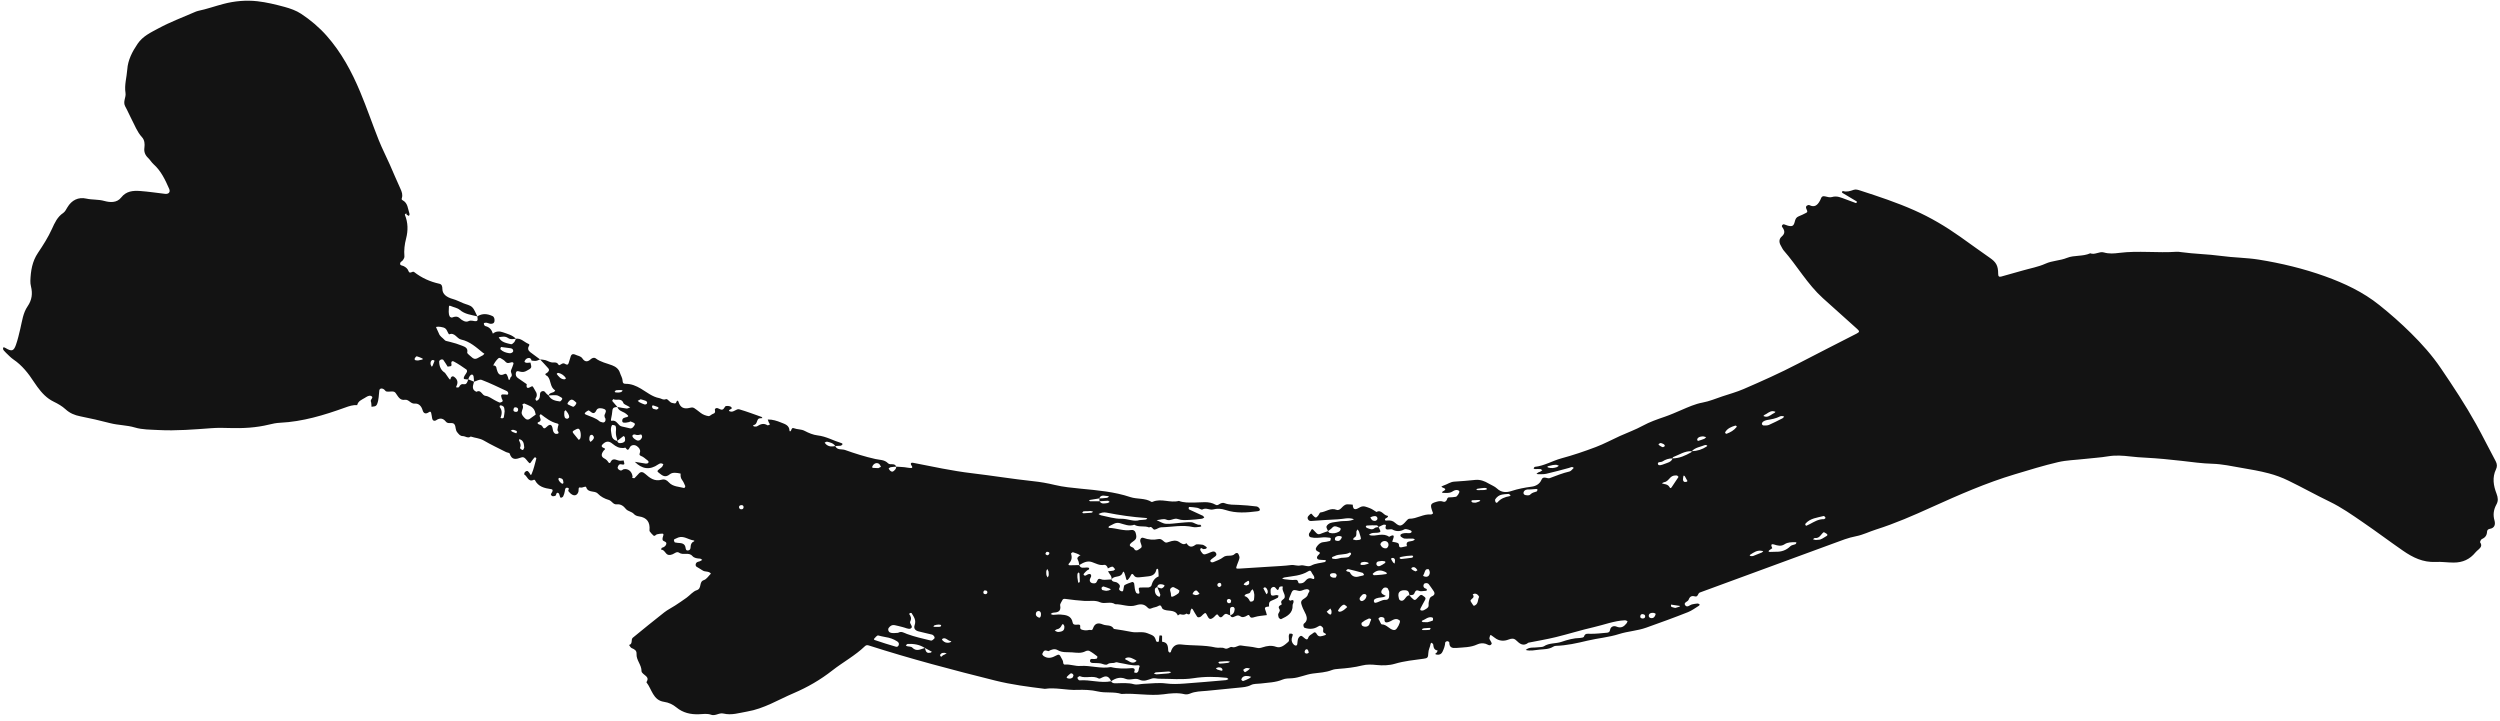 <svg width="170" height="49" viewBox="0 0 170 49" fill="none" xmlns="http://www.w3.org/2000/svg">
<path d="M0.239 23.611C0.245 23.602 0.338 23.641 0.384 23.669C0.787 23.911 0.928 23.883 1.08 23.461C1.207 23.104 1.292 22.73 1.38 22.359C1.504 21.835 1.567 21.28 1.876 20.83C2.175 20.397 2.226 19.961 2.106 19.472C2.076 19.35 2.06 19.218 2.065 19.094C2.09 18.423 2.187 17.78 2.579 17.199C2.932 16.673 3.273 16.14 3.538 15.555C3.716 15.16 3.902 14.745 4.299 14.482C4.421 14.399 4.5 14.24 4.58 14.104C4.873 13.608 5.33 13.383 5.867 13.505C6.273 13.597 6.683 13.549 7.091 13.664C7.479 13.772 7.947 13.805 8.24 13.431C8.588 12.988 9.049 12.954 9.531 12.988C10.098 13.03 10.661 13.115 11.226 13.182C11.47 13.21 11.599 13.06 11.507 12.848C11.237 12.237 10.958 11.628 10.444 11.169C10.303 11.042 10.206 10.867 10.068 10.736C9.867 10.544 9.78 10.32 9.819 10.048C9.854 9.786 9.833 9.52 9.653 9.327C9.321 8.965 9.164 8.515 8.941 8.095C8.793 7.816 8.675 7.521 8.521 7.249C8.334 6.917 8.583 6.631 8.535 6.325C8.447 5.78 8.618 5.252 8.655 4.717C8.698 4.088 8.991 3.516 9.356 2.979C9.718 2.446 10.271 2.202 10.783 1.923C11.558 1.503 12.395 1.192 13.206 0.837C13.294 0.8 13.384 0.758 13.474 0.74C14.064 0.618 14.631 0.413 15.21 0.263C15.95 0.069 16.727 -0 17.49 0.083C18.115 0.152 18.735 0.304 19.344 0.468C19.738 0.576 20.144 0.717 20.481 0.941C21.117 1.363 21.708 1.861 22.215 2.435C23.211 3.562 23.919 4.874 24.493 6.251C24.947 7.332 25.323 8.444 25.756 9.532C25.98 10.09 26.257 10.627 26.501 11.178C26.746 11.727 26.974 12.285 27.228 12.832C27.325 13.044 27.398 13.244 27.325 13.473C27.299 13.549 27.313 13.583 27.387 13.622C27.737 13.812 27.73 14.19 27.836 14.503C27.848 14.533 27.85 14.568 27.846 14.598C27.839 14.628 27.818 14.655 27.804 14.683C27.76 14.66 27.716 14.635 27.673 14.609C27.564 14.545 27.744 14.508 27.62 14.528C27.571 14.538 27.509 14.549 27.539 14.625C27.749 15.146 27.753 15.677 27.617 16.209C27.511 16.615 27.463 17.019 27.5 17.436C27.507 17.517 27.451 17.611 27.403 17.685C27.354 17.757 27.239 17.8 27.218 17.877C27.161 18.066 27.348 18.043 27.447 18.096C27.592 18.169 27.719 18.268 27.774 18.425C27.864 18.681 28.042 18.402 28.162 18.499C28.671 18.898 29.243 19.156 29.877 19.295C30.041 19.331 30.082 19.461 30.082 19.654C30.084 20.005 30.375 20.219 30.808 20.337C31.048 20.404 31.274 20.526 31.505 20.62C31.708 20.706 31.957 20.743 32.104 20.886C32.273 21.049 32.34 21.296 32.457 21.513C32.038 21.407 31.616 21.374 31.26 21.068C31.101 20.932 30.855 20.899 30.652 20.809C30.569 20.773 30.525 20.779 30.525 20.876C30.525 21.095 30.472 21.321 30.587 21.527C30.61 21.566 30.702 21.605 30.744 21.591C30.928 21.522 31.097 21.485 31.263 21.642C31.426 21.796 31.666 21.932 31.848 21.843C32.06 21.739 32.22 21.866 32.388 21.835C32.526 21.808 32.469 21.635 32.457 21.513C32.805 21.294 33.147 21.333 33.492 21.494C33.612 21.552 33.638 21.697 33.626 21.826C33.612 21.983 33.49 22.027 33.359 22.018C33.269 22.011 33.181 21.96 33.091 21.944C33.041 21.935 32.98 21.948 32.93 21.962C32.867 21.981 32.916 22.154 33.015 22.177C33.296 22.244 33.437 22.433 33.516 22.689C33.723 22.506 33.986 22.516 34.203 22.596C34.505 22.709 34.846 22.779 35.081 23.035C34.899 23.048 34.721 23.108 34.546 22.984C34.348 22.843 34.127 22.898 33.912 22.933C34.08 23.288 34.433 23.325 34.754 23.408C34.809 23.422 34.91 23.334 34.964 23.272C35.021 23.203 35.042 23.117 35.081 23.035C35.434 22.979 35.648 23.27 35.937 23.383C36.013 23.413 36.008 23.461 35.964 23.535C35.87 23.696 35.913 23.837 36.059 23.948C36.282 24.116 36.499 24.273 36.723 24.439C36.462 24.552 36.474 24.559 36.144 24.52C36.121 24.374 36.029 24.31 35.893 24.351C35.775 24.388 35.688 24.48 35.664 24.607C35.662 24.621 35.75 24.669 35.798 24.672C35.888 24.676 35.978 24.662 36.07 24.653C36.089 24.771 36.153 24.911 36.112 24.999C36.063 25.096 35.918 25.144 35.814 25.211C35.671 25.303 35.517 25.31 35.36 25.271C35.238 25.239 35.113 25.183 35.079 25.368C35.053 25.502 35.097 25.619 35.208 25.7C35.408 25.845 35.614 25.984 35.819 26.124C35.761 26.44 35.911 26.415 36.109 26.297C36.183 26.253 36.227 26.256 36.262 26.332C36.372 26.572 36.638 26.781 36.421 27.093C36.407 27.113 36.411 27.157 36.423 27.185C36.435 27.213 36.46 27.245 36.485 27.252C36.506 27.259 36.538 27.231 36.564 27.215C36.718 27.116 36.714 26.957 36.721 26.8C36.725 26.696 36.778 26.622 36.882 26.599C36.988 26.574 37.048 26.627 37.108 26.715C37.156 26.784 37.235 26.839 37.304 26.892C37.465 27.197 37.765 27.259 38.069 27.298C38.109 27.305 38.164 27.231 38.203 27.187C38.254 27.127 38.24 27.067 38.171 27.03C38.065 26.975 37.959 26.89 37.848 26.878C37.666 26.862 37.488 26.883 37.304 26.892C37.364 26.715 37.528 26.717 37.666 26.655C37.703 26.639 37.724 26.581 37.754 26.542C37.378 26.332 37.493 25.855 37.23 25.582C37.209 25.559 37.175 25.552 37.149 25.534C36.995 25.423 37.154 25.391 37.205 25.349C37.309 25.26 37.387 25.165 37.281 25.043C37.099 24.831 36.914 24.642 36.723 24.439C36.847 24.457 36.963 24.457 37.083 24.489C37.235 24.533 37.378 24.628 37.53 24.646C37.698 24.665 37.859 24.586 37.986 24.808C38.046 24.914 38.221 24.637 38.388 24.725C38.494 24.778 38.607 24.875 38.671 24.679C38.72 24.529 38.761 24.374 38.812 24.224C38.865 24.072 38.989 24.051 39.114 24.114C39.278 24.199 39.485 24.197 39.607 24.379C39.762 24.612 39.951 24.63 40.161 24.434C40.26 24.342 40.401 24.289 40.509 24.37C40.843 24.625 41.249 24.697 41.627 24.842C41.865 24.934 42.075 25.084 42.157 25.354C42.213 25.532 42.328 25.7 42.335 25.878C42.34 26.046 42.393 26.099 42.533 26.099C42.923 26.097 43.243 26.23 43.587 26.433C43.986 26.671 44.359 26.987 44.841 27.074C44.982 27.1 45.081 27.217 45.273 27.146C45.418 27.09 45.515 27.374 45.718 27.402C45.847 27.418 45.948 27.501 46.006 27.309C46.031 27.224 46.11 27.226 46.133 27.309C46.255 27.715 46.495 27.84 46.919 27.731C47.177 27.667 47.184 27.731 47.659 28.087C47.804 28.197 47.998 28.269 48.178 28.296C48.275 28.31 48.383 28.167 48.498 28.135C48.722 28.07 48.568 27.865 48.627 27.801C48.791 27.628 48.971 27.932 49.151 27.842C49.22 27.808 49.259 27.706 49.317 27.639C49.372 27.577 49.647 27.595 49.725 27.685C49.827 27.801 49.677 27.814 49.621 27.86C49.543 27.932 49.557 27.948 49.654 27.98C49.898 28.059 50.066 27.773 50.276 27.835C50.788 27.985 51.286 28.174 51.789 28.352C51.812 28.361 51.826 28.402 51.842 28.43C51.749 28.446 51.623 28.43 51.57 28.483C51.445 28.608 51.489 28.857 51.247 28.907C51.185 28.919 51.208 28.988 51.302 29.002C51.364 29.011 51.443 29.013 51.489 28.983C51.713 28.838 51.932 28.755 52.188 28.919C52.22 28.94 52.301 28.884 52.358 28.863C52.328 28.811 52.296 28.76 52.271 28.707C52.245 28.649 52.229 28.587 52.208 28.527C52.533 28.518 52.833 28.617 53.126 28.737C53.384 28.84 53.672 28.919 53.686 29.285C53.691 29.357 53.765 29.348 53.797 29.258C53.832 29.168 53.864 29.071 53.984 29.119C54.219 29.212 54.477 29.175 54.715 29.299C54.991 29.445 55.298 29.574 55.602 29.608C56.184 29.675 56.677 29.968 57.219 30.132C57.306 30.159 57.313 30.217 57.246 30.263C57.221 30.279 57.196 30.305 57.168 30.309C57.041 30.323 56.926 30.319 56.799 30.33C56.67 30.136 56.453 30.081 56.241 30.035C56.193 30.026 56.13 30.076 56.075 30.099C56.112 30.143 56.144 30.194 56.188 30.229C56.375 30.383 56.582 30.378 56.799 30.33C56.924 30.632 57.244 30.519 57.461 30.598C58.136 30.84 58.826 31.056 59.527 31.213C59.829 31.282 60.142 31.25 60.385 31.501C60.535 31.658 60.837 31.448 60.943 31.732C60.82 31.739 60.707 31.748 60.585 31.767C60.528 31.773 60.479 31.82 60.426 31.847C60.456 31.898 60.477 31.96 60.521 31.997C60.59 32.055 60.673 32.115 60.765 32.034C60.86 31.951 60.952 31.87 60.943 31.732C61.132 31.748 61.309 31.748 61.496 31.769C61.653 31.785 61.807 31.826 61.962 31.826C62.045 31.826 62.054 31.755 62.006 31.693C61.911 31.573 61.893 31.434 62.093 31.471C63.424 31.73 64.747 32.022 66.101 32.181C67.48 32.345 68.854 32.571 70.237 32.719C70.737 32.77 71.238 32.859 71.727 32.977C72.312 33.118 72.907 33.171 73.502 33.231C74.634 33.341 75.771 33.436 76.857 33.8C77.332 33.959 77.865 33.851 78.307 34.132C78.326 34.144 78.365 34.13 78.39 34.118C78.974 33.869 79.578 34.222 80.164 34.061C80.498 34.192 80.846 34.174 81.197 34.174C81.688 34.176 82.197 34.051 82.663 34.324C82.762 34.384 82.841 34.328 82.919 34.28C83.032 34.208 83.156 34.167 83.281 34.218C83.585 34.337 83.903 34.321 84.222 34.333C84.632 34.349 85.04 34.391 85.448 34.439C85.527 34.448 85.626 34.531 85.658 34.605C85.713 34.727 85.589 34.755 85.506 34.766C84.777 34.861 84.046 34.916 83.334 34.679C83.05 34.584 82.774 34.566 82.49 34.642C82.25 34.704 82.017 34.499 81.764 34.644C81.695 34.683 81.538 34.554 81.416 34.531C81.233 34.496 81.047 34.485 80.86 34.471C80.851 34.471 80.83 34.522 80.828 34.55C80.828 34.58 80.835 34.63 80.853 34.639C81.164 34.785 81.48 34.923 81.794 35.073C81.835 35.094 81.858 35.154 81.891 35.195C81.835 35.223 81.782 35.267 81.725 35.274C81.441 35.308 81.155 35.347 80.869 35.354C80.618 35.364 80.343 35.389 80.12 35.301C79.827 35.184 79.596 35.474 79.297 35.331C79.126 35.251 78.868 35.352 78.649 35.37C78.859 35.456 79.061 35.599 79.276 35.617C79.589 35.642 79.91 35.578 80.228 35.555C80.479 35.536 80.733 35.502 80.987 35.509C81.204 35.516 81.376 35.719 81.616 35.682C81.637 35.679 81.667 35.744 81.692 35.779C81.665 35.795 81.637 35.82 81.609 35.822C81.45 35.834 81.284 35.873 81.134 35.841C80.403 35.672 79.679 35.841 78.953 35.857C78.805 35.862 78.665 35.993 78.513 36.014C78.383 36.03 78.337 35.739 78.139 35.866C77.816 35.728 77.443 35.875 77.132 35.682C76.781 35.818 76.46 35.652 76.135 35.571C75.847 35.497 75.653 35.684 75.425 35.779C75.402 35.79 75.386 35.827 75.374 35.857C75.372 35.864 75.411 35.896 75.432 35.896C75.935 35.915 76.417 36.127 76.933 36.039C77.055 36.018 77.182 36.083 77.224 36.23C77.263 36.385 77.314 36.549 77.205 36.685C77.129 36.779 77.007 36.835 76.917 36.92C76.811 37.019 76.772 37.12 76.952 37.194C77.009 37.217 77.081 37.25 77.106 37.298C77.219 37.508 77.348 37.427 77.484 37.333C77.669 37.208 77.669 37.208 77.553 36.874C77.489 36.692 77.597 36.516 77.749 36.574C78.088 36.703 78.434 36.731 78.78 36.657C79.05 36.599 79.154 36.952 79.356 36.89C79.571 36.825 79.772 36.735 80 36.777C80.06 36.786 80.122 36.816 80.175 36.851C80.332 36.955 80.482 37.081 80.68 36.938C80.846 37.192 81.019 37.254 81.289 37.049C81.39 36.973 81.598 37.031 81.754 37.04C81.814 37.044 81.874 37.084 81.927 37.116C81.981 37.151 82.07 37.213 82.064 37.238C82.034 37.34 81.932 37.33 81.842 37.34C81.764 37.346 81.678 37.181 81.618 37.342C81.602 37.388 81.646 37.464 81.678 37.515C81.826 37.727 81.863 37.739 82.153 37.626C82.329 37.559 82.555 37.409 82.674 37.584C82.822 37.798 82.541 37.877 82.412 37.999C82.354 38.052 82.25 38.112 82.333 38.206C82.363 38.241 82.462 38.248 82.511 38.225C82.739 38.126 82.99 38.045 83.18 37.891C83.424 37.692 83.758 37.893 83.98 37.655C84.035 37.596 84.162 37.566 84.217 37.683C84.256 37.766 84.3 37.87 84.282 37.951C84.252 38.105 84.176 38.248 84.125 38.398C84.028 38.668 84.03 38.679 84.272 38.665C84.971 38.624 85.672 38.578 86.371 38.532C86.846 38.499 87.323 38.486 87.796 38.423C88.015 38.396 88.208 38.504 88.441 38.449C88.663 38.396 88.928 38.585 89.168 38.456C89.458 38.299 89.781 38.294 90.088 38.218C90.122 38.209 90.147 38.156 90.175 38.121C90.147 38.11 90.12 38.087 90.09 38.084C89.963 38.073 89.834 38.08 89.709 38.059C89.532 38.031 89.493 37.881 89.661 37.729C89.82 37.582 89.744 37.559 89.608 37.499C89.47 37.436 89.435 37.321 89.525 37.192C89.636 37.035 89.76 36.895 89.972 36.869C90.129 36.853 90.284 36.828 90.436 36.786C90.468 36.777 90.484 36.687 90.496 36.634C90.5 36.615 90.468 36.572 90.45 36.569C90.295 36.556 90.136 36.526 89.981 36.539C89.698 36.565 89.414 36.604 89.131 36.535C89.022 36.51 88.995 36.408 89.008 36.313C89.015 36.256 89.073 36.207 89.103 36.152C89.218 35.928 89.218 35.928 89.391 36.12C89.617 36.371 89.636 36.373 89.961 36.237C90.076 36.189 90.187 36.161 90.304 36.117C90.341 36.161 90.376 36.226 90.42 36.237C90.639 36.293 90.855 36.263 91.051 36.152C91.102 36.124 91.148 36.062 91.16 36.009C91.19 35.882 91.079 35.887 90.998 35.85C90.851 35.785 90.719 35.739 90.586 35.889C90.505 35.981 90.401 36.039 90.304 36.117C90.27 36.005 90.173 35.885 90.203 35.795C90.237 35.693 90.369 35.596 90.48 35.559C90.659 35.502 90.855 35.499 91.044 35.463C91.386 35.396 91.75 35.483 92.073 35.31C91.709 35.161 91.342 35.299 90.978 35.313C90.374 35.334 89.769 35.387 89.165 35.428C89.061 35.435 88.978 35.394 88.937 35.299C88.87 35.149 88.992 35.066 89.078 34.978C89.188 34.863 89.223 34.992 89.283 35.052C89.458 35.232 89.493 35.234 89.633 35.066C89.693 34.995 89.733 34.852 89.793 34.847C90.159 34.81 90.48 34.506 90.881 34.667C91.005 34.718 91.123 34.642 91.217 34.543C91.328 34.43 91.439 34.303 91.609 34.294C91.734 34.289 91.858 34.307 91.985 34.317C91.999 34.799 92.294 34.596 92.483 34.492C92.725 34.358 92.921 34.48 93.122 34.545C93.293 34.603 93.44 34.722 93.599 34.815C93.943 34.623 94.074 35.05 94.346 35.071C94.409 35.078 94.395 35.149 94.316 35.2C94.266 35.234 94.173 35.274 94.176 35.308C94.176 35.44 94.293 35.394 94.362 35.391C94.554 35.384 94.704 35.405 94.872 35.555C95.188 35.834 95.315 35.785 95.619 35.433C95.677 35.368 95.76 35.274 95.829 35.274C96.346 35.285 96.788 34.932 97.309 34.985C97.337 34.988 97.365 34.962 97.395 34.949C97.48 34.912 97.441 34.882 97.413 34.806C97.231 34.303 97.268 34.241 97.692 34.118C97.851 34.072 97.99 34.058 98.149 34.116C98.236 34.151 98.328 34.098 98.377 34.001C98.416 33.927 98.409 33.819 98.547 33.821C98.695 33.826 98.845 33.803 98.995 33.782C99.082 33.77 99.244 33.521 99.237 33.424C99.23 33.341 99.064 33.286 98.926 33.339C98.808 33.385 98.704 33.477 98.584 33.5C98.432 33.533 98.271 33.519 98.114 33.514C98.043 33.512 98.04 33.452 98.126 33.408C98.411 33.265 98.236 33.212 98.084 33.145C98.056 33.136 98.038 33.106 98.015 33.085C98.073 33.058 98.128 33.026 98.186 33.007C98.425 32.931 98.626 32.763 98.898 32.751C99.375 32.73 99.85 32.675 100.328 32.633C100.657 32.603 100.95 32.712 101.229 32.88C101.418 32.993 101.64 33.069 101.796 33.219C102.096 33.505 102.444 33.498 102.774 33.39C103.23 33.24 103.687 33.155 104.162 33.092C104.427 33.058 104.702 32.915 104.819 32.627C104.881 32.474 104.976 32.458 105.114 32.486C105.2 32.504 105.303 32.541 105.377 32.514C105.822 32.348 106.26 32.168 106.726 32.062C106.834 32.036 106.92 31.902 107.014 31.82C106.908 31.702 106.807 31.787 106.696 31.817C106.18 31.958 105.661 32.099 105.14 32.218C104.958 32.26 104.759 32.239 104.57 32.244C104.54 32.244 104.51 32.221 104.48 32.209C104.533 32.175 104.582 32.138 104.635 32.108C104.662 32.092 104.699 32.096 104.727 32.08C104.78 32.052 104.828 32.016 104.879 31.981C104.835 31.951 104.794 31.9 104.748 31.896C104.621 31.886 104.494 31.9 104.367 31.898C104.34 31.898 104.312 31.868 104.284 31.852C104.312 31.815 104.337 31.748 104.37 31.746C105.008 31.679 105.559 31.335 106.17 31.169C106.964 30.955 107.745 30.69 108.513 30.399C109.076 30.187 109.606 29.896 110.155 29.648C110.671 29.415 111.211 29.221 111.709 28.949C112.186 28.688 112.696 28.513 113.201 28.34C113.59 28.206 113.959 28.043 114.335 27.881C114.801 27.681 115.276 27.466 115.767 27.376C116.244 27.289 116.673 27.1 117.123 26.952C117.602 26.793 118.089 26.659 118.555 26.459C119.807 25.917 121.052 25.363 122.26 24.732C123.584 24.042 124.914 23.371 126.242 22.689C126.457 22.578 126.461 22.525 126.297 22.377C125.516 21.676 124.732 20.978 123.955 20.274C122.903 19.325 122.212 18.082 121.289 17.028C121.209 16.933 121.16 16.809 121.096 16.701C120.964 16.482 120.964 16.253 121.151 16.09C121.412 15.866 121.361 15.67 121.188 15.435C121.126 15.352 121.22 15.229 121.317 15.255C121.407 15.276 121.49 15.326 121.582 15.347C121.875 15.416 121.97 15.373 122.046 15.068C122.087 14.902 122.138 14.778 122.308 14.711C122.484 14.644 122.652 14.559 122.82 14.473C122.943 14.413 122.885 14.321 122.848 14.238C122.809 14.148 122.772 14.054 122.866 13.984C122.91 13.952 122.998 13.927 123.042 13.95C123.381 14.12 123.581 13.959 123.738 13.678C123.77 13.622 123.8 13.565 123.821 13.505C123.869 13.364 123.95 13.316 124.105 13.353C124.257 13.389 124.432 13.443 124.573 13.399C124.912 13.295 125.193 13.438 125.488 13.544C125.723 13.632 125.959 13.724 126.196 13.807C126.214 13.814 126.251 13.781 126.267 13.758C126.277 13.747 126.267 13.703 126.251 13.694C125.929 13.5 125.603 13.309 125.281 13.115C125.262 13.104 125.246 13.06 125.253 13.046C125.264 13.021 125.306 12.986 125.322 12.991C125.578 13.071 125.809 12.995 126.046 12.91C126.198 12.855 126.355 12.912 126.51 12.961C127.748 13.362 128.981 13.77 130.173 14.3C131.283 14.791 132.318 15.407 133.305 16.106C133.976 16.581 134.637 17.067 135.313 17.535C135.723 17.819 135.876 18.049 135.876 18.621C135.873 18.81 135.952 18.84 136.083 18.806C136.572 18.674 137.056 18.534 137.543 18.395C138.059 18.245 138.601 18.151 139.088 17.932C139.56 17.717 140.077 17.731 140.556 17.535C141.045 17.337 141.631 17.455 142.136 17.224C142.456 17.355 142.756 17.074 143.063 17.166C143.413 17.27 143.761 17.24 144.107 17.196C145.41 17.033 146.717 17.212 148.02 17.12C148.115 17.113 148.209 17.132 148.304 17.143C149.212 17.27 150.132 17.279 151.043 17.404C151.887 17.521 152.749 17.519 153.591 17.653C155.124 17.9 156.637 18.262 158.099 18.787C159.42 19.262 160.686 19.855 161.795 20.745C162.542 21.342 163.259 21.974 163.937 22.645C164.686 23.383 165.387 24.169 165.98 25.043C166.819 26.281 167.647 27.529 168.373 28.838C168.837 29.671 169.256 30.528 169.708 31.365C169.81 31.557 169.814 31.734 169.729 31.91C169.457 32.472 169.558 33.037 169.766 33.574C169.867 33.842 169.89 34.061 169.759 34.298C169.568 34.646 169.512 34.999 169.625 35.391C169.701 35.663 169.637 35.91 169.3 35.963C169.18 35.981 169.123 36.065 169.12 36.152C169.109 36.403 168.996 36.558 168.765 36.657C168.703 36.685 168.627 36.848 168.65 36.883C168.804 37.1 168.687 37.233 168.537 37.37C168.465 37.432 168.389 37.494 168.329 37.568C167.947 38.034 167.469 38.255 166.849 38.255C166.436 38.255 166.024 38.19 165.615 38.211C164.767 38.253 164.066 37.907 163.404 37.448C162.489 36.816 161.599 36.145 160.679 35.516C159.948 35.015 159.222 34.501 158.415 34.111C157.469 33.655 156.554 33.141 155.608 32.682C155.184 32.474 154.732 32.308 154.276 32.188C153.665 32.027 153.037 31.919 152.415 31.813C151.76 31.7 151.103 31.554 150.446 31.536C149.745 31.517 149.06 31.421 148.371 31.34C147.552 31.245 146.731 31.167 145.91 31.123C145.562 31.105 145.219 31.082 144.87 31.04C144.37 30.98 143.844 30.946 143.353 31.029C142.816 31.121 142.279 31.144 141.742 31.209C141.14 31.28 140.524 31.289 139.938 31.428C138.952 31.658 137.981 31.96 137.01 32.251C135.062 32.834 133.203 33.653 131.356 34.487C130.116 35.05 128.871 35.596 127.57 36.007C127.118 36.15 126.683 36.371 126.221 36.461C125.682 36.562 125.188 36.763 124.681 36.95C123.314 37.453 116.157 40.088 115.589 40.291C115.442 40.344 115.474 40.618 115.253 40.554C115.027 40.492 114.905 40.565 114.822 40.789C114.771 40.916 114.478 40.964 114.58 41.137C114.718 41.368 114.905 41.126 115.071 41.096C115.195 41.07 115.32 41.045 115.446 41.038C115.49 41.036 115.539 41.086 115.585 41.112C115.566 41.139 115.553 41.174 115.527 41.19C115.283 41.338 115.05 41.52 114.787 41.624C113.849 41.997 112.896 42.341 111.944 42.68C111.338 42.897 110.704 42.922 110.097 43.115C109.405 43.337 108.665 43.395 107.955 43.563C107.243 43.733 106.53 43.897 105.795 43.918C105.732 43.92 105.668 43.943 105.615 43.976C105.331 44.155 105.004 44.144 104.69 44.174C104.379 44.204 104.065 44.285 103.749 44.199C104.001 43.969 104.321 44.061 104.612 44.013C104.736 43.992 104.888 44.01 104.985 43.948C105.352 43.703 105.79 43.78 106.18 43.646C106.592 43.505 107.007 43.39 107.45 43.381C107.54 43.378 107.69 43.346 107.708 43.295C107.787 43.044 107.953 43.097 108.146 43.099C108.527 43.102 108.907 43.058 109.288 43.023C109.38 43.014 109.465 42.966 109.481 42.85C109.518 42.585 109.76 42.541 109.91 42.606C110.24 42.747 110.431 42.606 110.614 42.378C110.644 42.341 110.653 42.283 110.671 42.237C110.611 42.216 110.551 42.177 110.494 42.179C109.758 42.214 109.073 42.488 108.363 42.65C107.501 42.846 106.655 43.115 105.792 43.325C105.177 43.475 104.549 43.579 103.929 43.703C103.595 43.971 103.348 43.789 103.106 43.549C102.954 43.399 102.797 43.404 102.587 43.487C102.271 43.614 101.937 43.6 101.644 43.369C101.57 43.312 101.497 43.254 101.416 43.203C101.395 43.187 101.337 43.185 101.333 43.192C101.312 43.249 101.294 43.309 101.284 43.369C101.278 43.399 101.28 43.436 101.291 43.464C101.34 43.574 101.464 43.727 101.43 43.786C101.314 43.978 101.158 43.814 101.017 43.775C100.826 43.722 100.63 43.738 100.457 43.819C100.009 44.031 99.53 44.015 99.057 44.059C98.753 44.086 98.552 44.045 98.552 43.685C98.554 43.655 98.462 43.597 98.416 43.6C98.365 43.602 98.278 43.655 98.275 43.692C98.262 43.918 98.186 44.118 98.089 44.321C97.999 44.504 97.842 44.543 97.694 44.513C97.505 44.478 97.66 44.416 97.708 44.361C97.736 44.328 97.74 44.275 97.757 44.231C97.508 44.204 97.482 44.017 97.457 43.821C97.452 43.777 97.383 43.743 97.346 43.703C97.323 43.727 97.286 43.747 97.282 43.773C97.252 43.992 97.129 44.181 97.125 44.416C97.118 44.723 97.06 44.76 96.814 44.792C96.154 44.882 95.495 44.946 94.847 45.138C94.462 45.253 94.021 45.262 93.618 45.221C93.276 45.184 92.951 45.17 92.622 45.253C92.1 45.384 91.57 45.442 91.035 45.481C90.879 45.493 90.713 45.507 90.567 45.564C90.145 45.73 89.703 45.744 89.262 45.802C88.796 45.864 88.356 46.083 87.876 46.12C87.655 46.136 87.413 46.124 87.217 46.21C86.733 46.417 86.223 46.413 85.721 46.48C85.499 46.507 85.252 46.484 85.068 46.581C84.798 46.722 84.519 46.733 84.238 46.761C83.509 46.837 82.778 46.908 82.047 46.978C81.667 47.012 81.284 47.008 80.92 47.164C80.809 47.211 80.664 47.234 80.549 47.206C80.071 47.091 79.592 47.146 79.121 47.211C78.164 47.337 77.217 47.121 76.264 47.19C75.743 47.019 75.192 47.144 74.657 47.019C74.201 46.911 73.712 46.895 73.239 46.913C72.506 46.941 71.782 46.731 71.049 46.842C69.921 46.701 68.794 46.558 67.685 46.281C64.793 45.56 61.913 44.801 59.073 43.89C58.974 43.858 58.891 43.867 58.817 43.939C58.148 44.584 57.325 45.022 56.599 45.59C55.791 46.224 54.915 46.731 53.977 47.132C52.93 47.577 51.955 48.191 50.802 48.386C50.269 48.476 49.753 48.654 49.204 48.523C49.038 48.481 48.895 48.536 48.74 48.585C48.625 48.619 48.478 48.649 48.372 48.608C48.086 48.502 47.804 48.559 47.518 48.569C46.963 48.589 46.444 48.474 46.004 48.11C45.755 47.905 45.482 47.773 45.155 47.725C44.399 47.616 44.33 46.865 43.958 46.397C43.951 46.387 43.984 46.341 43.998 46.314C44.067 46.184 44.044 46.081 43.933 45.979C43.818 45.876 43.622 45.753 43.624 45.64C43.629 45.207 43.26 44.896 43.285 44.467C43.301 44.229 43.14 44.148 42.953 44.07C42.877 44.038 42.833 43.929 42.775 43.858C43.05 43.791 42.884 43.489 43.029 43.367C43.742 42.783 44.454 42.202 45.178 41.635C45.402 41.46 45.665 41.336 45.902 41.179C46.169 41.006 46.432 40.828 46.691 40.641C46.923 40.473 47.122 40.215 47.378 40.134C47.749 40.019 47.505 39.56 47.864 39.447C48.051 39.387 48.185 39.159 48.342 39.007C48.199 38.813 47.943 38.912 47.77 38.785C47.643 38.693 47.498 38.626 47.368 38.539C47.265 38.472 47.29 38.292 47.412 38.223C47.465 38.193 47.535 38.19 47.592 38.165C47.65 38.14 47.701 38.103 47.754 38.073C47.705 38.043 47.657 37.992 47.606 37.987C47.412 37.974 47.214 37.96 47.078 37.805C46.827 37.522 46.456 37.78 46.179 37.584C46.031 37.48 45.886 37.623 45.743 37.688C45.66 37.727 45.556 37.748 45.466 37.734C45.24 37.704 45.21 37.374 44.954 37.376C44.971 37.333 44.982 37.257 45.007 37.25C45.141 37.215 45.252 37.146 45.298 37.024C45.386 36.798 45.07 36.846 45.054 36.694C45.044 36.609 45.07 36.512 45.1 36.426C45.13 36.348 45.12 36.288 45.035 36.286C44.915 36.286 44.791 36.307 44.673 36.334C44.59 36.353 44.532 36.496 44.431 36.413C44.337 36.337 44.26 36.233 44.184 36.138C44.166 36.117 44.163 36.076 44.166 36.046C44.212 35.516 44 35.193 43.451 35.114C43.331 35.098 43.188 35.048 43.114 34.96C42.96 34.78 42.692 34.773 42.563 34.612C42.388 34.395 42.206 34.268 41.931 34.296C41.687 34.319 41.611 34.056 41.392 33.994C41.124 33.92 40.843 33.77 40.656 33.57C40.431 33.33 39.999 33.544 39.863 33.136C39.824 33.014 39.623 33.196 39.462 33.15C39.298 33.104 39.365 33.323 39.335 33.427C39.273 33.646 39.109 33.742 38.918 33.641C38.814 33.586 38.72 33.493 38.65 33.397C38.609 33.341 38.761 33.205 38.607 33.171C38.434 33.134 38.425 33.268 38.408 33.399C38.392 33.521 38.346 33.643 38.295 33.756C38.272 33.803 38.199 33.828 38.143 33.853C38.136 33.858 38.095 33.814 38.083 33.786C38.044 33.699 38.037 33.567 37.975 33.53C37.795 33.431 37.859 33.683 37.749 33.719C37.604 33.766 37.5 33.763 37.458 33.606C37.617 33.367 37.617 33.284 37.47 33.261C37.023 33.196 36.598 33.099 36.372 32.643C36.365 32.629 36.319 32.617 36.301 32.624C35.911 32.818 35.867 32.375 35.644 32.26C35.635 32.255 35.66 32.138 35.697 32.096C35.734 32.055 35.81 32.02 35.86 32.027C35.909 32.034 35.948 32.103 35.99 32.145C36.04 32.191 36.08 32.396 36.151 32.232C36.296 31.898 36.372 31.531 36.471 31.178C36.476 31.16 36.441 31.121 36.418 31.107C36.402 31.096 36.358 31.096 36.347 31.109C36.285 31.181 36.222 31.252 36.172 31.331C36.036 31.541 36.033 31.543 35.902 31.393C35.777 31.252 35.66 31.029 35.455 31.105C35.097 31.232 34.807 31.317 34.657 30.842C34.641 30.787 34.489 30.78 34.406 30.738C33.901 30.482 33.384 30.24 32.895 29.954C32.614 29.791 32.3 29.784 32.01 29.684C31.821 29.832 31.65 29.657 31.468 29.654C31.286 29.652 31.205 29.53 31.099 29.405C30.958 29.244 31.005 29.037 30.919 28.88C30.797 28.654 30.483 28.88 30.324 28.677C30.137 28.442 29.925 28.395 29.66 28.575C29.545 28.654 29.416 28.614 29.386 28.444C29.363 28.319 29.349 28.193 29.317 28.07C29.294 27.985 29.236 27.976 29.171 28.024C28.975 28.165 28.809 28.144 28.738 27.897C28.657 27.618 28.482 27.422 28.203 27.445C27.915 27.471 27.804 27.143 27.527 27.187C27.175 27.24 27.064 26.938 26.902 26.724C26.808 26.599 26.686 26.62 26.561 26.625C26.464 26.629 26.365 26.641 26.275 26.62C26.225 26.611 26.183 26.544 26.139 26.502C25.996 26.376 25.817 26.394 25.793 26.549C25.752 26.858 25.766 27.171 25.646 27.471C25.563 27.678 25.404 27.628 25.263 27.662C25.247 27.538 25.265 27.413 25.219 27.302C25.159 27.16 25.457 27.026 25.235 26.927C25.093 26.862 24.94 26.977 24.802 27.06C24.59 27.189 24.355 27.268 24.288 27.547C23.995 27.529 23.741 27.616 23.467 27.715C22.033 28.232 20.578 28.674 19.038 28.748C18.786 28.76 18.532 28.811 18.288 28.873C17.414 29.087 16.522 29.133 15.634 29.106C15.222 29.092 14.809 29.085 14.398 29.115C13.192 29.203 11.993 29.306 10.778 29.242C10.239 29.212 9.683 29.223 9.176 29.071C8.62 28.905 8.048 28.919 7.495 28.776C6.822 28.603 6.144 28.442 5.463 28.31C5.078 28.234 4.749 28.1 4.454 27.828C4.223 27.616 3.937 27.452 3.651 27.314C3.176 27.084 2.839 26.715 2.535 26.299C2.461 26.196 2.388 26.092 2.318 25.986C1.933 25.393 1.507 24.847 0.912 24.443C0.73 24.319 0.577 24.151 0.414 23.998C0.365 23.954 0.326 23.904 0.282 23.858C0.213 23.786 0.172 23.703 0.239 23.611ZM105.834 31.607C105.771 31.601 105.707 31.614 105.589 31.623C105.522 31.64 105.4 31.665 105.28 31.697C105.253 31.704 105.234 31.734 105.211 31.753C105.239 31.769 105.264 31.787 105.294 31.797C105.483 31.852 105.67 31.831 105.85 31.771C105.908 31.753 105.954 31.704 106.002 31.67C105.947 31.649 105.891 31.617 105.834 31.607ZM123.45 36.717C123.48 36.724 123.512 36.715 123.738 36.696C123.798 36.692 124.015 36.581 124.222 36.44C124.278 36.401 124.28 36.346 124.213 36.297C124.146 36.251 124.026 36.173 123.999 36.196C123.816 36.339 123.733 36.62 123.42 36.583C123.376 36.579 123.325 36.639 123.279 36.671C123.335 36.687 123.392 36.706 123.45 36.717ZM122.763 35.691C122.772 35.716 122.813 35.758 122.827 35.753C122.908 35.721 122.986 35.682 123.065 35.64C123.367 35.481 123.66 35.292 124.024 35.304C124.063 35.306 124.102 35.248 124.142 35.221C124.123 35.188 124.109 35.158 124.089 35.138C124.068 35.114 124.033 35.08 124.015 35.087C123.579 35.202 123.106 35.234 122.777 35.601C122.758 35.619 122.753 35.666 122.763 35.691ZM120.554 27.957C120.316 27.955 120.164 28.146 119.973 28.22C119.947 28.248 119.927 28.269 119.908 28.289C119.966 28.305 120.023 28.338 120.083 28.34C120.321 28.347 120.471 28.156 120.669 28.073C120.694 28.061 120.711 28.026 120.731 28.001C120.671 27.987 120.611 27.957 120.554 27.957ZM120.355 37.531C120.48 37.533 120.604 37.524 120.771 37.519C121.121 37.529 121.465 37.427 121.75 37.139C121.829 37.061 121.979 37.054 122.092 37.003C122.124 36.989 122.14 36.934 122.163 36.899C122.136 36.888 122.106 36.867 122.076 36.867C121.824 36.874 121.571 36.862 121.349 37.01C121.112 37.167 120.89 37.107 120.637 37.026C120.379 36.945 120.445 37.13 120.515 37.275C120.519 37.282 120.422 37.34 120.372 37.374C120.346 37.393 120.321 37.406 120.3 37.427C120.236 37.489 120.256 37.531 120.355 37.531ZM120.284 28.896C120.6 28.76 120.904 28.598 121.211 28.444C121.255 28.421 121.285 28.372 121.322 28.335C121.289 28.319 121.259 28.296 121.232 28.296C121.169 28.294 121.098 28.285 121.047 28.312C120.764 28.46 120.457 28.513 120.146 28.564C120.058 28.578 119.968 28.619 119.892 28.67C119.848 28.702 119.809 28.774 119.807 28.829C119.804 28.861 119.874 28.928 119.91 28.93C120.035 28.933 120.173 28.942 120.284 28.896ZM119.032 37.808C119.06 37.817 119.09 37.819 119.117 37.819C119.15 37.819 119.18 37.812 119.21 37.808C119.41 37.729 119.611 37.655 119.807 37.57C119.846 37.554 119.871 37.506 119.901 37.473C119.844 37.464 119.786 37.453 119.726 37.448C119.461 37.423 119.258 37.566 119.048 37.697C118.967 37.748 118.958 37.78 119.032 37.808ZM117.323 29.454C117.344 29.477 117.383 29.505 117.404 29.498C117.672 29.398 117.914 29.262 118.094 29.032C118.103 29.02 118.089 28.99 118.084 28.97C118.057 28.958 118.024 28.933 118.001 28.94C117.732 29.023 117.469 29.124 117.314 29.385C117.305 29.401 117.31 29.44 117.323 29.454ZM113.157 30.217C113.099 30.192 113.019 30.141 112.933 30.127C112.885 30.12 112.827 30.175 112.774 30.203C112.793 30.229 112.804 30.263 112.827 30.279C112.903 30.328 112.979 30.385 113.065 30.408C113.106 30.418 113.166 30.355 113.219 30.328C113.203 30.3 113.189 30.272 113.157 30.217ZM115.838 29.677C115.811 29.671 115.779 29.675 115.746 29.677C115.622 29.691 115.5 29.712 115.426 29.827C115.41 29.85 115.405 29.89 115.412 29.917C115.419 29.945 115.453 29.986 115.465 29.984C115.61 29.94 115.753 29.896 115.894 29.839C115.942 29.818 115.977 29.763 116.018 29.724C115.958 29.707 115.901 29.689 115.838 29.677ZM114.515 32.756C114.552 32.786 114.626 32.772 114.679 32.765C114.704 32.763 114.75 32.717 114.746 32.707C114.692 32.599 114.633 32.49 114.57 32.387C114.554 32.364 114.522 32.35 114.497 32.334C114.485 32.361 114.464 32.389 114.462 32.419C114.455 32.534 114.397 32.666 114.515 32.756ZM113.627 41.197C113.632 41.225 113.646 41.269 113.666 41.273C113.752 41.303 113.842 41.322 113.918 41.34C114.026 41.308 114.116 41.285 114.204 41.255C114.22 41.25 114.227 41.22 114.238 41.204C114.035 41.172 113.832 41.142 113.63 41.112C113.63 41.139 113.62 41.169 113.627 41.197ZM113.185 32.917C113.311 32.938 113.422 32.972 113.503 33.085C113.542 33.141 113.583 33.268 113.678 33.122C113.828 32.889 113.985 32.661 114.141 32.428C114.1 32.394 114.063 32.336 114.024 32.331C113.869 32.322 113.719 32.341 113.597 32.463C113.466 32.59 113.367 32.76 113.159 32.79C113.106 32.797 113.06 32.839 113.009 32.866C113.067 32.883 113.125 32.908 113.185 32.917ZM112.744 31.57C112.786 31.7 113.035 31.605 113.164 31.554C113.376 31.467 113.643 31.437 113.738 31.169C114.204 31.169 114.607 30.978 115.001 30.757C115.02 30.745 115.031 30.71 115.041 30.683C115.417 30.669 115.753 30.565 116.067 30.353C116.081 30.341 116.085 30.316 116.094 30.298C116.067 30.286 116.039 30.268 116.009 30.263C115.981 30.259 115.947 30.259 115.919 30.27C115.622 30.39 115.274 30.427 115.041 30.683C114.563 30.651 114.185 30.93 113.763 31.086C113.747 31.091 113.745 31.139 113.738 31.169C113.484 31.167 113.258 31.241 113.044 31.381C112.94 31.448 112.68 31.379 112.744 31.57ZM112.23 42.023C112.352 42.057 112.467 42.023 112.53 41.898C112.557 41.847 112.594 41.774 112.576 41.734C112.557 41.697 112.474 41.691 112.421 41.672C112.299 41.67 112.172 41.681 112.124 41.813C112.094 41.898 112.133 41.995 112.23 42.023ZM111.693 42.059C111.785 42.055 111.866 42.029 111.873 41.923C111.879 41.813 111.803 41.776 111.711 41.762C111.6 41.746 111.552 41.81 111.538 41.903C111.524 42.016 111.6 42.05 111.693 42.059ZM103.599 33.547C103.606 33.593 103.669 33.657 103.712 33.662C103.835 33.68 103.975 33.722 104.072 33.616C104.19 33.491 104.344 33.475 104.489 33.422C104.522 33.408 104.54 33.341 104.554 33.295C104.556 33.288 104.506 33.249 104.48 33.251C104.353 33.256 104.229 33.268 104.058 33.281C103.948 33.293 103.779 33.249 103.657 33.378C103.618 33.417 103.59 33.493 103.599 33.547ZM101.688 34.121C101.718 34.199 101.785 34.213 101.836 34.153C102.052 33.902 102.336 33.793 102.652 33.74C102.677 33.736 102.7 33.701 102.723 33.68C102.682 33.648 102.631 33.6 102.583 33.588C102.534 33.579 102.495 33.593 102.548 33.59C102.216 33.609 102.022 33.63 101.87 33.745C101.799 33.803 101.727 33.869 101.681 33.946C101.653 33.987 101.667 34.068 101.688 34.121ZM100.941 33.321C101.001 33.281 101.128 33.344 101.095 33.212C101.088 33.187 100.985 33.173 100.927 33.178C100.803 33.185 100.68 33.205 100.556 33.221C100.526 33.224 100.494 33.228 100.464 33.235C100.436 33.245 100.408 33.263 100.381 33.275C100.413 33.295 100.447 33.33 100.482 33.33C100.637 33.332 100.791 33.325 100.941 33.321ZM100.664 34.042C100.637 34.026 100.607 33.998 100.579 33.998C100.424 34.001 100.268 34.005 100.113 34.017C100.088 34.019 100.065 34.054 100.042 34.075C100.072 34.107 100.099 34.158 100.136 34.169C100.196 34.188 100.261 34.178 100.355 34.183C100.415 34.162 100.505 34.132 100.593 34.1C100.618 34.088 100.639 34.061 100.664 34.042ZM100.162 41.135C100.203 41.211 100.242 41.199 100.314 41.158C100.54 41.026 100.475 40.768 100.583 40.588C100.528 40.473 100.445 40.383 100.314 40.367C100.261 40.36 100.201 40.397 100.143 40.416C100.316 40.637 100.074 40.692 100 40.824C99.968 40.879 100.104 41.029 100.162 41.135ZM91.157 36.461C91.028 36.433 90.901 36.447 90.807 36.542C90.772 36.576 90.775 36.652 90.777 36.708C90.777 36.728 90.821 36.756 90.849 36.765C91.028 36.819 91.134 36.768 91.227 36.586C91.24 36.562 91.238 36.53 91.243 36.503C91.215 36.489 91.187 36.466 91.157 36.461ZM91.865 37.621C91.849 37.596 91.803 37.563 91.792 37.57C91.466 37.757 91.072 37.644 90.745 37.817C90.673 37.856 90.549 37.858 90.576 37.958C90.588 37.997 90.742 38.013 90.832 38.013C90.925 38.011 91.019 37.974 91.201 37.934C91.298 37.925 91.49 37.928 91.672 37.888C91.748 37.872 91.805 37.768 91.865 37.699C91.879 37.683 91.877 37.639 91.865 37.621ZM92.518 36.498C92.479 36.383 92.453 36.263 92.412 36.148C92.391 36.094 92.347 36.048 92.313 36C92.285 36.053 92.237 36.106 92.234 36.159C92.227 36.311 92.271 36.473 92.084 36.56C92.045 36.579 92.029 36.641 92.001 36.682C92.059 36.699 92.117 36.717 92.177 36.728C92.207 36.735 92.239 36.728 92.271 36.728C92.536 36.712 92.576 36.675 92.518 36.498ZM92.569 38.25C92.536 38.264 92.518 38.324 92.506 38.366C92.502 38.375 92.548 38.414 92.573 38.416C92.633 38.421 92.693 38.414 92.772 38.412C92.841 38.393 92.928 38.373 93.014 38.345C93.039 38.336 93.062 38.31 93.085 38.292C93.06 38.278 93.034 38.257 93.007 38.248C92.859 38.193 92.712 38.193 92.569 38.25ZM93.662 35.218C93.599 35.052 93.466 35.096 93.348 35.114C93.288 35.124 93.235 35.163 93.177 35.188C93.228 35.257 93.265 35.352 93.332 35.384C93.445 35.442 93.579 35.449 93.659 35.31C93.673 35.287 93.662 35.248 93.662 35.218ZM96.078 36.623C95.889 36.615 95.7 36.639 95.511 36.623C95.425 36.615 95.345 36.546 95.266 36.496C95.243 36.482 95.23 36.44 95.227 36.413C95.225 36.39 95.236 36.355 95.255 36.341C95.421 36.221 95.612 36.251 95.799 36.256C95.891 36.261 96.004 36.226 95.99 36.134C95.981 36.081 95.847 36.035 95.762 36.011C95.677 35.988 95.561 35.958 95.497 35.995C95.223 36.15 94.934 36.152 94.685 36.007C94.538 35.922 94.093 36.198 94.249 35.696C94.19 35.689 94.123 35.663 94.072 35.682C93.957 35.725 93.858 35.781 93.747 35.839C93.708 35.795 93.662 35.723 93.62 35.723C93.401 35.714 93.182 35.719 92.963 35.735C92.88 35.742 92.855 35.802 92.894 35.85C92.912 35.873 92.938 35.894 92.965 35.903C93.136 35.963 93.302 36.067 93.484 35.905C93.549 35.848 93.655 35.864 93.747 35.839C93.768 35.896 93.791 35.945 93.818 36C93.855 36.081 93.92 36.168 93.779 36.205C93.551 36.267 93.286 36.17 93.09 36.371C93.339 36.475 93.588 36.387 93.835 36.367C94.06 36.348 94.27 36.364 94.459 36.503C94.879 36.263 94.787 36.51 94.697 36.754C94.688 36.782 94.678 36.809 94.669 36.837C94.817 36.876 95.008 36.871 95.1 36.966C95.169 37.035 95.068 37.261 95.312 37.215C95.432 37.19 95.552 37.162 95.672 37.137C95.564 36.763 95.873 36.842 96.055 36.779C96.11 36.761 96.163 36.726 96.216 36.696C96.17 36.671 96.126 36.623 96.078 36.623ZM94.157 38.167C94.097 38.154 94.035 38.151 93.975 38.142C93.913 38.151 93.851 38.158 93.788 38.167C93.696 38.181 93.606 38.2 93.595 38.315C93.59 38.345 93.592 38.382 93.606 38.407C93.657 38.509 93.754 38.522 93.839 38.486C93.954 38.439 94.058 38.366 94.164 38.297C94.19 38.283 94.206 38.246 94.21 38.218C94.213 38.202 94.18 38.172 94.157 38.167ZM94.238 37.289C94.342 37.286 94.434 37.146 94.418 37.014C94.397 36.851 94.259 36.761 94.081 36.798C93.957 36.823 93.835 36.968 93.876 37.054C93.948 37.201 94.063 37.298 94.238 37.289ZM94.588 38.006C94.632 38.089 94.678 38.172 94.731 38.248C94.754 38.28 94.801 38.299 94.835 38.322C94.844 38.262 94.856 38.202 94.861 38.142C94.868 38.043 94.838 37.964 94.729 37.937C94.701 37.941 94.667 37.939 94.641 37.951C94.618 37.96 94.584 37.999 94.588 38.006ZM95.193 37.976C95.218 37.994 95.25 38.015 95.278 38.013C95.529 37.987 95.781 37.96 96.032 37.923C96.059 37.918 96.076 37.854 96.099 37.817C96.071 37.803 96.041 37.775 96.016 37.778C95.857 37.785 95.698 37.801 95.668 37.803C95.446 37.84 95.349 37.847 95.257 37.874C95.169 37.898 95.149 37.944 95.193 37.976ZM96.336 38.702C96.26 38.599 96.17 38.529 96.03 38.585C96.009 38.605 95.974 38.624 95.97 38.647C95.965 38.67 95.99 38.707 96.011 38.721C96.085 38.769 96.161 38.827 96.244 38.85C96.281 38.861 96.338 38.804 96.387 38.776C96.371 38.751 96.355 38.725 96.336 38.702ZM97.18 38.758C97.169 38.732 97.139 38.695 97.12 38.698C97.063 38.702 96.984 38.709 96.954 38.746C96.901 38.815 96.878 38.907 96.839 39C96.85 39.062 96.68 39.145 96.857 39.2C96.98 39.237 97.102 39.237 97.178 39.108C97.245 38.995 97.238 38.875 97.18 38.758ZM96.751 42.846C96.903 42.846 97.053 42.846 97.203 42.832C97.233 42.83 97.261 42.77 97.288 42.735C97.261 42.721 97.233 42.696 97.206 42.696C97.116 42.698 97.023 42.71 96.86 42.721C96.874 42.719 96.814 42.726 96.756 42.744C96.728 42.751 96.71 42.781 96.687 42.802C96.707 42.818 96.731 42.846 96.751 42.846ZM96.689 42.267C96.712 42.285 96.744 42.304 96.774 42.306C96.869 42.311 96.966 42.309 97.079 42.309C97.183 42.279 97.307 42.253 97.422 42.202C97.45 42.191 97.448 42.099 97.445 42.046C97.445 42.023 97.408 41.988 97.381 41.983C97.104 41.914 96.92 42.133 96.691 42.212C96.684 42.214 96.68 42.26 96.689 42.267ZM95.432 40.814C95.582 40.708 95.624 40.498 95.843 40.475C95.88 40.528 95.917 40.575 95.96 40.618C96.209 40.861 96.209 40.861 96.459 40.586C96.613 40.418 96.652 40.413 96.834 40.561C96.906 40.618 96.977 40.669 96.91 40.784C96.8 40.974 96.703 41.172 96.599 41.365C96.558 41.439 96.569 41.499 96.645 41.513C96.703 41.522 96.772 41.52 96.82 41.495C96.929 41.432 97.058 41.372 97.12 41.276C97.173 41.19 97.125 41.05 97.155 40.941C97.192 40.794 97.199 40.623 97.376 40.547C97.561 40.466 97.593 40.339 97.475 40.176C97.367 40.023 97.268 39.867 97.153 39.721C97.072 39.622 96.876 39.627 96.823 39.726C96.774 39.814 96.781 39.91 96.86 39.98C96.906 40.019 97.007 40.028 97.019 40.07C97.056 40.206 96.924 40.173 96.862 40.183C96.742 40.196 96.599 40.224 96.498 40.18C96.281 40.083 96.242 40.206 96.17 40.36C96.11 40.487 95.967 40.462 95.843 40.475C95.813 40.323 95.804 40.16 95.589 40.141C95.432 40.127 95.259 40.134 95.156 40.261C95.047 40.39 95.096 40.561 95.13 40.713C95.16 40.842 95.324 40.89 95.432 40.814ZM93.779 42.156C93.841 42.262 93.901 42.458 93.964 42.458C94.307 42.461 94.473 42.806 94.784 42.843C94.814 42.846 94.847 42.837 94.877 42.825C95.004 42.786 95.234 42.334 95.195 42.209C95.147 42.177 95.1 42.131 95.047 42.112C94.803 42.039 94.637 42.228 94.434 42.295C94.282 42.343 94.127 42.364 94.146 42.096C94.153 41.969 93.885 41.91 93.791 42.004C93.768 42.027 93.733 42.05 93.733 42.076C93.731 42.101 93.763 42.129 93.779 42.156ZM93.438 40.927C93.537 41.006 93.382 41.003 93.509 40.992C93.756 40.967 93.952 40.775 94.219 40.789C94.409 40.798 94.475 40.655 94.464 40.473C94.459 40.411 94.464 40.349 94.466 40.24C94.45 40.196 94.422 40.111 94.381 40.033C94.33 39.934 94.148 39.92 94.063 40.003C93.911 40.146 93.883 40.303 94.003 40.392C94.074 40.448 94.16 40.48 94.24 40.522C94.185 40.549 94.132 40.588 94.074 40.6C93.864 40.646 93.634 40.621 93.454 40.768C93.422 40.794 93.412 40.909 93.438 40.927ZM93.431 39.115C93.555 39.117 93.68 39.101 93.961 39.078C93.957 39.078 94.107 39.062 94.259 39.037C94.279 39.034 94.314 38.993 94.309 38.984C94.298 38.958 94.273 38.933 94.247 38.917C93.954 38.758 93.671 38.732 93.401 38.965C93.378 38.986 93.357 39.009 93.336 39.03C93.369 39.06 93.399 39.115 93.431 39.115ZM92.649 42.564C92.827 42.661 93.039 42.62 93.113 42.463C93.152 42.38 93.163 42.283 93.207 42.207C93.253 42.131 93.251 42.092 93.163 42.069C93.138 42.062 93.103 42.05 93.083 42.059C92.972 42.108 92.864 42.163 92.815 42.186C92.709 42.26 92.659 42.292 92.612 42.332C92.552 42.378 92.578 42.523 92.649 42.564ZM92.474 40.798C92.493 40.84 92.58 40.883 92.624 40.872C92.813 40.824 92.944 40.618 92.915 40.471C92.885 40.443 92.866 40.408 92.841 40.402C92.746 40.379 92.661 40.402 92.599 40.482C92.522 40.577 92.407 40.66 92.474 40.798ZM91.787 38.919C91.944 39.233 92.191 39.276 92.451 39.187C92.552 39.166 92.615 39.154 92.675 39.138C92.705 39.129 92.732 39.11 92.76 39.097C92.725 39.046 92.7 38.963 92.656 38.951C92.331 38.857 92.004 38.778 91.676 38.698C91.653 38.693 91.623 38.721 91.598 38.734C91.519 38.781 91.524 38.827 91.616 38.861C91.674 38.884 91.769 38.882 91.787 38.919ZM91.012 41.568C91.035 41.587 91.07 41.603 91.097 41.601C91.317 41.573 91.455 41.419 91.609 41.282C91.579 41.248 91.563 41.218 91.538 41.202C91.485 41.167 91.416 41.103 91.376 41.116C91.19 41.181 91.091 41.349 90.989 41.506C90.982 41.518 90.996 41.557 91.012 41.568ZM90.816 39.279C90.851 39.272 90.869 39.182 90.897 39.131C90.869 38.961 90.733 38.972 90.616 38.977C90.56 38.977 90.48 39.004 90.457 39.046C90.401 39.143 90.487 39.219 90.556 39.251C90.632 39.286 90.731 39.292 90.816 39.279ZM90.401 41.769C90.514 41.829 90.56 41.753 90.542 41.534C90.516 41.481 90.491 41.43 90.466 41.377C90.383 41.451 90.3 41.522 90.214 41.596C90.277 41.656 90.327 41.732 90.401 41.769ZM71.337 37.568C71.3 37.531 71.215 37.513 71.166 37.529C71.127 37.545 71.111 37.621 71.083 37.672C71.127 37.702 71.169 37.755 71.213 37.757C71.314 37.761 71.397 37.626 71.337 37.568ZM71.157 39.106C71.169 39.163 71.213 39.212 71.24 39.265C71.266 39.221 71.302 39.177 71.309 39.131C71.321 39.071 71.309 39.007 71.309 38.965C71.305 38.912 71.309 38.88 71.298 38.852C71.277 38.797 71.247 38.744 71.219 38.691C71.196 38.737 71.155 38.781 71.15 38.829C71.141 38.919 71.143 39.016 71.157 39.106ZM73.682 34.771C73.647 34.776 73.622 34.833 73.592 34.865C73.62 34.879 73.647 34.905 73.673 34.905C73.825 34.898 73.977 34.889 74.129 34.872C74.201 34.865 74.288 34.882 74.316 34.78C74.256 34.769 74.198 34.752 74.139 34.748C74.079 34.746 74.016 34.757 73.956 34.762C73.864 34.764 73.772 34.757 73.682 34.771ZM75.116 33.869C75.218 33.853 75.351 33.883 75.402 33.742C75.28 33.729 75.158 33.708 75.035 33.701C74.893 33.692 74.796 33.763 74.752 33.892C74.537 33.922 74.337 33.962 74.125 33.994C74.097 33.998 74.076 34.029 74.051 34.047C74.081 34.061 74.109 34.086 74.136 34.086C74.353 34.086 74.558 34.091 74.773 34.086C74.897 34.3 75.107 34.234 75.291 34.211C75.349 34.204 75.404 34.16 75.46 34.132C75.418 34.105 75.374 34.049 75.333 34.051C75.142 34.058 74.964 34.07 74.773 34.086C74.766 34.015 74.759 33.966 74.752 33.892C74.876 33.89 74.992 33.888 75.116 33.869ZM76.246 35.276C76.689 35.267 77.106 35.499 77.489 35.366C77.673 35.352 77.8 35.347 77.922 35.329C77.957 35.324 77.985 35.278 78.015 35.253C77.985 35.241 77.957 35.225 77.927 35.223C77.019 35.163 76.124 35.032 75.231 34.856C75.142 34.838 75.042 34.84 74.95 34.858C74.863 34.872 74.782 34.921 74.699 34.953C74.752 34.983 74.805 35.029 74.863 35.041C75.324 35.131 75.787 35.285 76.246 35.276ZM78.757 38.734C78.743 38.656 78.646 38.656 78.63 38.742C78.568 39.041 78.372 39.157 78.098 39.189C77.876 39.212 77.657 39.244 77.436 39.26C77.309 39.27 77.182 39.251 77.104 39.127C76.989 38.949 76.936 39.039 76.873 39.17C76.834 39.256 76.774 39.329 76.714 39.401C76.652 39.477 76.606 39.461 76.58 39.369C76.548 39.246 76.52 39.124 76.477 39.004C76.377 38.728 76.345 38.965 76.299 39.032C76.124 39.29 75.746 39.129 75.582 39.403C75.624 39.161 75.432 39.034 75.344 38.845C75.467 38.836 75.58 38.827 75.7 38.804C75.748 38.797 75.787 38.744 75.831 38.712C75.766 38.647 75.7 38.527 75.642 38.532C75.534 38.536 75.437 38.605 75.331 38.656C75.317 38.511 75.183 38.393 75.093 38.409C74.773 38.474 74.524 38.313 74.245 38.218C73.929 38.112 73.657 38.262 73.389 38.426C73.366 38.308 73.359 38.186 73.302 38.087C73.216 37.941 73.274 37.9 73.382 37.808C73.431 37.768 73.475 37.775 73.488 37.78C73.484 37.778 73.47 37.771 73.449 37.757C73.304 37.658 73.129 37.607 72.96 37.552C72.928 37.542 72.824 37.63 72.829 37.648C72.916 37.902 72.877 38.121 72.688 38.317C72.626 38.384 72.658 38.442 72.751 38.439C72.967 38.432 73.172 38.435 73.389 38.426C73.479 38.675 73.691 38.596 73.876 38.592C73.936 38.589 74.035 38.594 74.051 38.626C74.104 38.742 73.98 38.739 73.922 38.788C73.848 38.845 73.788 38.919 73.724 38.986C73.661 39.05 73.671 39.103 73.747 39.136C73.77 39.145 73.804 39.147 73.83 39.136C73.885 39.113 73.936 39.071 73.993 39.048C74.136 38.993 74.224 39.064 74.192 39.212C74.178 39.272 74.127 39.322 74.113 39.383C74.065 39.59 74.228 39.691 74.45 39.664C74.655 39.638 74.577 39.267 74.842 39.38C75.029 39.461 75.215 39.415 75.402 39.412C75.467 39.412 75.52 39.41 75.582 39.403C75.633 39.604 75.849 39.537 75.972 39.622C76.105 39.717 76.216 39.807 76.11 40.003C76.062 40.09 76.156 40.176 76.246 40.203C76.398 40.252 76.375 40.12 76.398 40.042C76.424 39.954 76.419 39.821 76.474 39.786C76.633 39.694 76.816 39.634 76.993 39.574C77.023 39.565 77.111 39.622 77.12 39.661C77.148 39.784 77.145 39.913 77.168 40.037C77.184 40.127 77.208 40.222 77.254 40.3C77.279 40.342 77.362 40.374 77.415 40.369C77.498 40.362 77.484 40.307 77.47 40.236C77.408 39.95 77.415 39.95 77.671 39.95C77.796 39.952 77.922 39.95 78.049 39.947C78.081 39.947 78.116 39.95 78.144 39.936C78.197 39.908 78.277 39.88 78.289 39.837C78.37 39.551 78.494 39.311 78.787 39.196C78.778 39.041 78.782 38.887 78.757 38.734ZM73.265 39.286C73.281 39.387 73.29 39.479 73.308 39.567C73.315 39.595 73.341 39.618 73.359 39.643C73.382 39.608 73.426 39.574 73.426 39.539C73.426 39.357 73.417 39.175 73.403 38.995C73.403 38.97 73.368 38.947 73.35 38.921C73.32 38.956 73.272 38.988 73.267 39.025C73.255 39.115 73.262 39.207 73.265 39.286ZM74.962 40.123C75.072 40.16 75.195 40.169 75.231 40.176C75.347 40.157 75.379 40.157 75.407 40.146C75.453 40.127 75.497 40.104 75.54 40.081C75.515 40.063 75.492 40.04 75.464 40.03C75.324 39.977 75.183 39.917 75.038 39.88C75.003 39.871 74.92 39.929 74.906 39.97C74.895 40.014 74.927 40.111 74.962 40.123ZM79.177 39.797C79.11 39.751 79.018 39.728 78.937 39.726C78.815 39.726 78.704 39.767 78.697 39.924C78.598 39.943 78.529 40.005 78.529 40.102C78.524 40.256 78.559 40.408 78.69 40.512C78.734 40.547 78.794 40.565 78.847 40.588C78.865 40.535 78.914 40.471 78.9 40.429C78.842 40.256 78.766 40.09 78.697 39.924C78.782 39.954 78.865 40 78.953 40.012C79.059 40.026 79.234 39.837 79.177 39.797ZM79.995 40.026C79.891 39.989 79.799 39.864 79.663 39.961C79.495 40.077 79.589 40.19 79.617 40.339C79.647 40.496 79.571 40.655 79.825 40.538C79.933 40.487 80.039 40.418 80.134 40.342C80.173 40.312 80.175 40.24 80.205 40.164C80.138 40.118 80.074 40.053 79.995 40.026ZM81.404 40.18C81.312 40.109 81.233 40.183 81.174 40.245C81.134 40.284 81.118 40.346 81.091 40.399C81.167 40.425 81.24 40.452 81.284 40.468C81.351 40.462 81.383 40.466 81.411 40.457C81.466 40.436 81.517 40.406 81.57 40.381C81.515 40.314 81.469 40.236 81.404 40.18ZM82.921 39.634C82.873 39.636 82.794 39.689 82.785 39.731C82.764 39.828 82.813 39.906 82.926 39.922C82.967 39.89 83.039 39.862 83.046 39.823C83.057 39.735 83.043 39.632 82.921 39.634ZM83.516 40.734C83.417 40.766 83.41 40.872 83.449 40.946C83.493 41.026 83.594 41.043 83.673 40.992C83.705 40.969 83.705 40.895 83.719 40.844C83.682 40.748 83.599 40.708 83.516 40.734ZM84.943 39.569C84.925 39.477 84.874 39.475 84.803 39.537C84.757 39.578 84.69 39.597 84.644 39.638C84.609 39.668 84.593 39.721 84.57 39.763C84.63 39.779 84.69 39.795 84.75 39.811C84.805 39.788 84.879 39.779 84.913 39.738C84.946 39.701 84.955 39.625 84.943 39.569ZM85.255 40.229C85.236 40.171 85.202 40.12 85.174 40.067C85.137 40.104 85.096 40.141 85.063 40.18C85.045 40.203 85.04 40.238 85.026 40.266C84.939 40.425 84.676 40.323 84.625 40.535C84.821 40.579 84.918 40.72 84.996 40.888C85.008 40.913 85.107 40.918 85.153 40.9C85.202 40.879 85.262 40.824 85.271 40.778C85.292 40.658 85.289 40.533 85.294 40.445C85.275 40.349 85.273 40.286 85.255 40.229ZM86.062 39.954C86.039 39.938 85.997 39.938 85.972 39.947C85.944 39.957 85.905 40 85.909 40.01C85.974 40.143 86.046 40.275 86.117 40.411C86.149 40.379 86.17 40.365 86.182 40.346C86.249 40.238 86.189 40.042 86.062 39.954ZM89.357 39.209C89.329 39.124 89.253 39.055 89.211 38.97C89.158 38.855 89.121 38.748 88.956 38.85C88.464 39.154 87.899 39.173 87.353 39.263C87.293 39.272 87.238 39.311 87.182 39.336C87.235 39.355 87.291 39.385 87.346 39.389C87.59 39.41 87.842 39.465 88.079 39.429C88.314 39.392 88.25 39.687 88.349 39.668C88.564 39.68 88.665 39.618 88.75 39.516C88.882 39.362 89.02 39.26 89.241 39.355C89.398 39.424 89.384 39.288 89.357 39.209ZM88.863 44.444C88.912 44.444 89.002 44.388 88.999 44.377C88.978 44.298 88.956 44.188 88.898 44.158C88.829 44.123 88.734 44.172 88.713 44.321C88.713 44.379 88.76 44.448 88.863 44.444ZM84.415 46.233C84.448 46.267 84.508 46.323 84.535 46.311C84.678 46.263 84.817 46.198 84.953 46.129C85.001 46.106 85.038 46.06 85.079 46.025C85.019 46.009 84.964 45.989 84.904 45.977C84.844 45.968 84.782 45.97 84.72 45.965C84.593 45.977 84.487 46.023 84.431 46.145C84.418 46.173 84.404 46.219 84.415 46.233ZM84.996 45.454C84.936 45.444 84.874 45.431 84.812 45.424C84.782 45.421 84.75 45.428 84.722 45.431C84.664 45.461 84.607 45.486 84.558 45.523C84.544 45.534 84.549 45.59 84.563 45.613C84.591 45.652 84.648 45.716 84.664 45.709C84.75 45.67 84.826 45.613 84.902 45.557C84.939 45.53 84.966 45.488 84.996 45.454ZM83.777 43.999C84.021 44.077 84.18 43.856 84.404 43.895C84.745 43.955 85.098 43.964 85.432 44.047C85.596 44.089 85.702 44.068 85.859 44.017C86.152 43.922 86.449 43.865 86.783 43.987C87.102 44.102 87.376 43.842 87.602 43.646C87.731 43.533 87.558 43.279 87.685 43.104C87.759 43.002 87.66 43.12 87.782 43.086C87.819 43.074 87.918 43.134 87.916 43.15C87.899 43.245 87.851 43.33 87.837 43.425C87.812 43.593 87.869 43.738 87.996 43.851C88.019 43.872 88.052 43.881 88.079 43.893C88.144 43.916 88.197 43.888 88.213 43.807C88.236 43.685 88.229 43.554 88.271 43.438C88.303 43.355 88.384 43.256 88.46 43.238C88.52 43.224 88.612 43.316 88.681 43.374C88.778 43.459 88.898 43.558 88.958 43.374C89.015 43.192 89.172 43.155 89.287 43.056C89.419 42.94 89.477 43.007 89.555 43.141C89.684 43.355 89.887 43.252 90.067 43.203C90.201 43.169 90.189 43.095 90.076 43.056C89.868 42.98 90.058 42.781 89.938 42.659C89.832 42.553 89.781 42.502 89.626 42.604C89.338 42.79 89.034 42.793 88.72 42.694C88.635 42.666 88.589 42.468 88.679 42.398C88.907 42.228 88.886 42.004 88.806 41.799C88.725 41.601 88.607 41.423 88.536 41.211C88.462 40.996 88.427 40.879 88.626 40.743C88.753 40.655 88.907 40.579 88.939 40.402C88.96 40.296 89.142 40.19 88.965 40.086C88.898 40.047 88.782 40.07 88.697 40.093C88.557 40.134 88.455 40.219 88.268 40.169C87.902 40.074 87.892 40.111 87.743 40.489C87.71 40.577 87.662 40.66 87.641 40.75C87.637 40.775 87.72 40.854 87.738 40.847C87.869 40.8 87.992 40.745 87.955 40.971C87.945 41.033 87.895 41.093 87.897 41.153C87.925 41.704 87.526 41.907 87.12 42.099C87.085 42.115 87.002 42.064 86.97 42.023C86.936 41.977 86.933 41.905 86.917 41.843C86.876 41.686 87.109 41.575 86.993 41.405C86.837 41.176 87.196 41.137 87.159 41.077C87.007 40.807 87.332 40.784 87.36 40.621C87.406 40.367 87.143 40.171 87.231 39.906C87.245 39.858 87.016 39.86 86.989 39.943C86.919 40.15 86.894 40.19 86.74 39.98C86.633 39.834 86.415 39.941 86.401 40.116C86.396 40.18 86.398 40.242 86.403 40.307C86.417 40.515 86.481 40.538 86.767 40.468C86.818 40.455 86.88 40.485 86.938 40.494C86.922 40.547 86.922 40.628 86.885 40.648C86.751 40.724 86.606 40.787 86.461 40.847C86.262 40.93 86.29 41.084 86.297 41.239C86.235 41.243 86.182 41.25 86.122 41.266C86.013 41.294 85.988 41.356 86.039 41.467C86.089 41.58 86.112 41.707 86.147 41.827C85.868 41.868 85.582 41.877 85.315 41.96C85.144 42.013 85.043 42.05 84.957 41.859C84.93 41.792 84.865 41.82 84.798 41.861C84.662 41.949 84.482 42.009 84.355 41.916C84.15 41.767 84.019 41.919 83.853 41.965C83.756 41.99 83.689 41.933 83.654 41.836C83.869 41.785 83.943 41.619 83.959 41.423C83.963 41.375 83.915 41.287 83.874 41.278C83.786 41.252 83.664 41.278 83.65 41.377C83.629 41.529 83.648 41.679 83.654 41.836C83.511 41.834 83.396 41.649 83.233 41.806C83.11 41.926 83.009 42.115 82.827 41.822C82.748 41.695 82.633 41.894 82.543 41.967C82.329 42.145 82.227 42.129 82.114 41.903C81.981 41.64 81.978 41.635 81.791 41.799C81.743 41.843 81.706 41.9 81.653 41.93C81.57 41.979 81.462 42.013 81.397 41.921C81.289 41.767 81.204 41.596 81.107 41.435C81.091 41.409 81.056 41.398 81.031 41.377C81.003 41.432 80.961 41.483 80.954 41.541C80.934 41.714 80.911 41.866 80.682 41.723C80.551 41.829 80.41 41.808 80.26 41.767C80.217 41.753 80.15 41.822 80.094 41.852C79.889 41.384 79.375 41.626 79.064 41.405C79.038 41.386 79.022 41.354 79.011 41.326C78.96 41.206 78.923 41.109 78.755 41.213C78.623 41.292 78.45 41.296 78.307 41.363C78.169 41.425 78.111 41.395 78.003 41.282C77.798 41.068 77.542 41.059 77.244 41.158C76.776 41.312 76.306 41.077 75.831 41.086C75.51 40.867 75.13 41.098 74.803 40.953C74.464 40.798 74.113 40.883 73.767 40.865C73.327 40.84 72.891 40.784 72.453 40.727C72.345 40.711 72.28 40.722 72.236 40.819C72.186 40.937 72.073 41.061 72.091 41.165C72.172 41.589 71.923 41.647 71.602 41.665C71.547 41.67 71.496 41.723 71.441 41.753C71.501 41.771 71.561 41.81 71.618 41.81C71.778 41.81 71.939 41.776 72.096 41.787C72.472 41.817 72.854 41.847 72.944 42.341C72.972 42.491 73.124 42.491 73.255 42.477C73.348 42.465 73.465 42.463 73.456 42.587C73.445 42.73 73.445 42.793 73.62 42.834C73.774 42.871 73.897 42.873 74.053 42.837C74.155 42.811 74.261 42.922 74.325 42.728C74.438 42.401 74.65 42.315 74.999 42.465C75.243 42.571 75.575 42.456 75.743 42.767C76.145 42.832 76.546 42.885 76.942 42.97C77.3 43.046 77.659 42.919 78.026 43.06C78.443 43.224 78.517 43.238 78.619 43.6C78.628 43.63 78.702 43.648 78.748 43.655C78.764 43.657 78.803 43.614 78.805 43.588C78.819 43.466 78.822 43.342 78.842 43.219C78.845 43.21 78.962 43.201 79.006 43.226C79.031 43.242 79.02 43.325 79.022 43.378C79.025 43.468 79.015 43.637 79.025 43.639C79.43 43.676 79.421 43.978 79.442 44.268C79.447 44.31 79.506 44.349 79.548 44.384C79.552 44.388 79.601 44.351 79.619 44.326C79.635 44.303 79.633 44.266 79.645 44.236C79.765 43.929 79.984 43.784 80.313 43.823C81.093 43.918 81.888 43.851 82.656 44.029C82.866 44.077 83.085 43.999 83.263 44.084C83.484 44.192 83.622 43.948 83.777 43.999ZM71.722 42.889C71.778 42.915 71.828 42.943 71.883 42.961C71.913 42.973 71.946 42.968 71.978 42.973C72.294 42.945 72.391 42.853 72.375 42.587C72.372 42.557 72.354 42.53 72.34 42.505C72.296 42.419 72.246 42.419 72.204 42.505C72.135 42.652 72.045 42.765 71.867 42.793C71.817 42.8 71.77 42.855 71.722 42.889ZM76.525 44.84C76.73 44.909 76.889 45.117 77.136 45.043C77.194 45.027 77.24 44.976 77.291 44.942C77.267 44.921 77.247 44.896 77.219 44.882C77.021 44.783 76.829 44.651 76.59 44.732C76.562 44.75 76.532 44.762 76.511 44.785C76.504 44.792 76.516 44.836 76.525 44.84ZM78.464 45.806C78.522 45.822 78.584 45.855 78.642 45.855C78.801 45.85 78.958 45.829 79.117 45.818C79.243 45.809 79.37 45.802 79.495 45.783C79.546 45.774 79.592 45.733 79.64 45.705C79.578 45.691 79.518 45.661 79.458 45.663C79.174 45.677 78.888 45.696 78.605 45.721C78.556 45.726 78.51 45.776 78.464 45.806ZM82.681 45.433C82.711 45.465 82.737 45.511 82.774 45.527C82.857 45.56 82.947 45.576 83.032 45.603C83.094 45.624 83.14 45.599 83.126 45.525C83.117 45.479 83.069 45.424 83.025 45.401C82.974 45.377 82.907 45.384 82.847 45.38C82.792 45.398 82.737 45.417 82.681 45.433ZM83.47 44.96C83.346 44.96 83.223 44.972 83.101 44.981C83.039 44.988 82.977 44.981 82.917 44.995C82.891 44.999 82.868 45.029 82.845 45.05C82.877 45.075 82.912 45.129 82.944 45.126C83.129 45.117 83.313 45.101 83.495 45.075C83.548 45.069 83.594 45.027 83.645 44.999C83.588 44.986 83.528 44.96 83.47 44.96ZM73.412 46.265C74.134 46.205 74.837 46.473 75.559 46.325C75.621 46.464 75.755 46.466 75.884 46.464C76.294 46.457 76.7 46.415 77.111 46.528C77.311 46.583 77.549 46.507 77.77 46.5C78.277 46.482 78.792 46.408 79.287 46.475C79.705 46.53 80.108 46.512 80.516 46.484C81.466 46.415 82.416 46.332 83.364 46.249C83.422 46.244 83.479 46.201 83.535 46.178C83.495 46.148 83.459 46.097 83.415 46.092C82.661 46.009 81.921 45.998 81.155 46.118C80.389 46.237 79.594 46.152 78.812 46.154C78.656 46.154 78.487 46.092 78.347 46.134C78.054 46.224 77.798 46.378 77.463 46.212C77.18 46.072 76.85 46.295 76.532 46.159C76.186 46.016 75.859 46.108 75.559 46.325C75.444 46.072 75.289 45.899 74.971 46.058C74.89 46.097 74.77 46.171 74.72 46.141C74.309 45.903 73.843 46.157 73.431 45.982C73.396 45.965 73.327 46.028 73.278 46.062C73.23 46.097 73.338 46.27 73.412 46.265ZM72.573 46.115C72.695 46.164 72.822 46.161 72.928 46.081C72.967 46.051 72.974 45.977 72.997 45.924C72.986 45.829 72.864 45.753 72.792 45.802C72.718 45.852 72.651 45.919 72.585 45.984C72.522 46.044 72.518 46.095 72.573 46.115ZM70.959 44.605C71.222 44.789 71.475 44.76 71.757 44.605C72.026 44.46 72.045 44.49 72.183 44.76C72.225 44.84 72.28 44.921 72.289 45.006C72.301 45.105 72.305 45.202 72.425 45.191C72.778 45.158 73.122 45.311 73.461 45.285C74.159 45.237 74.842 45.49 75.538 45.361C76.002 45.477 76.47 45.474 76.94 45.435C77.178 45.417 77.198 45.537 77.115 45.719C77.173 45.73 77.244 45.77 77.291 45.751C77.468 45.682 77.408 45.481 77.484 45.354C77.519 45.299 77.475 45.228 77.397 45.237C76.947 45.285 76.525 45.131 76.092 45.069C76.004 45.057 75.935 45.006 75.833 45.052C75.674 45.124 75.49 45.038 75.319 45.165C75.192 45.258 75.019 45.151 74.865 45.117C74.685 45.078 74.491 45.099 74.305 45.082C74.215 45.075 74.111 45.055 74.122 44.921C74.134 44.799 74.212 44.799 74.314 44.81C74.404 44.819 74.498 44.813 74.584 44.785C74.609 44.778 74.634 44.647 74.614 44.63C74.443 44.499 74.27 44.367 74.081 44.264C74.016 44.229 73.894 44.243 73.823 44.28C73.523 44.441 73.23 44.388 72.907 44.361C72.571 44.335 72.241 44.395 71.923 44.209C71.715 44.086 71.492 44.167 71.3 44.278C71.206 44.261 71.102 44.209 71.035 44.241C70.961 44.273 70.908 44.377 70.876 44.462C70.862 44.494 70.915 44.575 70.959 44.605ZM70.645 41.997C70.733 42.034 70.8 41.903 70.786 41.73C70.777 41.621 70.715 41.552 70.629 41.548C70.509 41.554 70.452 41.624 70.44 41.723C70.419 41.88 70.53 41.949 70.645 41.997ZM66.889 40.358C66.91 40.392 67 40.413 67.046 40.399C67.152 40.369 67.161 40.273 67.118 40.194C67.097 40.157 67.014 40.157 66.961 40.141C66.866 40.19 66.843 40.277 66.889 40.358ZM64.526 43.703C64.583 43.694 64.639 43.662 64.694 43.639C64.673 43.62 64.65 43.59 64.627 43.588C64.445 43.567 64.33 43.344 64.118 43.418C64.095 43.438 64.06 43.459 64.055 43.484C64.053 43.505 64.083 43.535 64.104 43.556C64.217 43.68 64.36 43.729 64.526 43.703ZM63.94 44.6C63.986 44.679 64.023 44.667 64.079 44.598C64.111 44.557 64.175 44.538 64.228 44.511C64.277 44.485 64.328 44.458 64.376 44.432C64.325 44.418 64.275 44.4 64.221 44.391C64.194 44.386 64.162 44.395 64.132 44.4C64.104 44.402 64.067 44.395 64.046 44.411C64.002 44.439 63.963 44.478 63.931 44.52C63.919 44.536 63.929 44.577 63.94 44.6ZM63.647 42.629C63.707 42.629 63.77 42.629 63.836 42.629C63.908 42.617 64.007 42.627 63.995 42.514C63.993 42.491 63.887 42.465 63.83 42.47C63.739 42.472 63.645 42.491 63.557 42.518C63.52 42.528 63.495 42.574 63.465 42.601C63.495 42.613 63.523 42.624 63.553 42.629C63.583 42.634 63.615 42.629 63.647 42.629ZM61.674 43.941C61.794 43.973 61.959 43.957 62.031 44.033C62.326 44.338 62.598 44.139 62.889 44.063C62.976 44.388 63.045 44.425 63.288 44.381C63.315 44.377 63.343 44.335 63.364 44.317C63.205 44.243 63.052 44.135 62.889 44.063C62.538 43.828 62.132 43.768 61.72 43.789C61.676 43.791 61.639 43.851 61.597 43.886C61.623 43.904 61.646 43.934 61.674 43.941ZM61.671 43.109C62.202 43.305 62.757 43.427 63.308 43.56C63.368 43.577 63.47 43.487 63.53 43.425C63.599 43.355 63.497 43.182 63.368 43.15C63.064 43.074 62.755 43.012 62.451 42.931C62.232 42.873 62.116 42.73 62.195 42.509C62.317 42.166 62.137 41.937 61.983 41.686C61.973 41.672 61.918 41.677 61.89 41.686C61.863 41.697 61.821 41.746 61.821 41.746C61.941 41.905 61.999 42.057 61.895 42.262C61.816 42.417 62.16 42.622 61.916 42.742C61.786 42.806 61.565 42.684 61.385 42.643C61.201 42.599 61.019 42.544 60.834 42.509C60.661 42.477 60.535 42.555 60.433 42.698C60.359 42.8 60.408 42.956 60.516 43.005C60.703 43.09 60.89 43.032 61.067 43.032C61.3 42.899 61.464 43.032 61.671 43.109ZM59.499 43.528C59.967 43.694 60.445 43.835 60.922 43.976C61.019 44.005 61.095 43.946 61.12 43.842C61.148 43.729 61.076 43.657 61 43.609C60.763 43.457 60.502 43.364 60.219 43.323C60.039 43.295 59.861 43.245 59.691 43.205C59.633 43.252 59.566 43.279 59.538 43.33C59.502 43.388 59.336 43.471 59.499 43.528ZM59.391 31.817C59.511 31.824 59.631 31.829 59.727 31.833C59.804 31.797 59.857 31.769 59.907 31.743C59.861 31.672 59.831 31.575 59.764 31.534C59.605 31.432 59.407 31.524 59.326 31.704C59.294 31.778 59.301 31.813 59.391 31.817ZM50.269 34.552C50.315 34.646 50.419 34.646 50.5 34.614C50.537 34.598 50.569 34.517 50.564 34.471C50.553 34.365 50.479 34.321 50.336 34.363C50.276 34.386 50.225 34.457 50.269 34.552ZM41.89 29.233C41.902 29.145 41.89 29.048 41.86 28.967C41.844 28.93 41.759 28.917 41.701 28.9C41.676 28.893 41.625 28.893 41.616 28.91C41.48 29.145 41.565 29.392 41.599 29.629C41.623 29.788 41.731 29.903 41.885 29.963C41.913 29.975 41.941 29.977 41.971 29.98C41.989 30.081 42.063 30.136 42.16 30.134C42.247 30.134 42.347 30.113 42.42 30.067C42.547 29.991 42.503 29.853 42.489 29.735C42.485 29.703 42.404 29.643 42.397 29.65C42.25 29.758 42.114 29.866 41.971 29.98C41.966 29.92 41.964 29.864 41.945 29.807C41.879 29.613 41.865 29.417 41.89 29.233ZM42.259 26.526C42.137 26.523 42.014 26.521 41.895 26.537C41.858 26.542 41.828 26.606 41.793 26.643C41.821 26.659 41.846 26.682 41.874 26.687C41.934 26.694 41.996 26.689 42.056 26.692C42.118 26.682 42.183 26.682 42.238 26.659C42.277 26.643 42.307 26.597 42.342 26.565C42.314 26.551 42.287 26.526 42.259 26.526ZM43.119 28.764C43.041 28.721 42.958 28.686 42.872 28.658C42.852 28.649 42.819 28.688 42.789 28.698C42.45 28.778 42.317 28.76 42.312 28.628C42.303 28.407 42.487 28.402 42.633 28.359C42.722 28.333 42.743 28.287 42.69 28.241C42.619 28.179 42.55 28.107 42.467 28.066C42.27 27.964 42.063 27.914 41.982 27.674C42.197 27.713 42.395 27.755 42.609 27.78C42.688 27.787 42.773 27.729 42.854 27.701C42.801 27.671 42.748 27.642 42.695 27.609C42.589 27.542 42.425 27.496 42.39 27.404C42.254 27.03 41.911 27.266 41.699 27.139C41.676 27.183 41.62 27.25 41.632 27.266C41.747 27.409 41.86 27.535 41.982 27.674C41.832 27.695 41.669 27.676 41.643 27.907C41.625 28.096 41.599 28.285 41.556 28.469C41.537 28.548 41.537 28.631 41.597 28.617C41.957 28.527 42.012 28.958 42.291 29.002C42.478 29.032 42.656 29.096 42.842 29.129C42.99 29.154 43.064 29.039 43.138 28.93C43.184 28.863 43.188 28.806 43.119 28.764ZM43.184 29.548C43.14 29.532 43.045 29.553 43.025 29.587C42.965 29.677 43.045 29.749 43.103 29.811C43.144 29.855 43.202 29.883 43.255 29.917C43.416 30.019 43.589 29.936 43.663 29.721C43.659 29.631 43.645 29.516 43.529 29.553C43.407 29.592 43.303 29.595 43.184 29.548ZM43.885 27.247C43.772 27.203 43.652 27.176 43.564 27.15C43.474 27.199 43.419 27.229 43.366 27.256C43.407 27.291 43.444 27.335 43.49 27.358C43.601 27.413 43.714 27.468 43.831 27.503C43.878 27.515 43.968 27.487 43.988 27.45C44.044 27.351 43.97 27.279 43.885 27.247ZM44.712 27.669C44.629 27.632 44.539 27.614 44.456 27.579C44.387 27.552 44.337 27.57 44.341 27.653C44.341 27.704 44.378 27.777 44.417 27.796C44.496 27.833 44.588 27.837 44.659 27.851C44.701 27.826 44.726 27.814 44.747 27.796C44.798 27.752 44.788 27.701 44.712 27.669ZM45.826 36.735C45.84 36.791 45.861 36.878 45.895 36.885C46.015 36.915 46.142 36.92 46.264 36.929C46.439 36.945 46.568 37.024 46.608 37.199C46.635 37.321 46.628 37.466 46.815 37.427C46.917 37.406 46.953 37.323 46.96 37.22C46.965 37.093 46.983 36.973 47.085 36.876C47.11 36.853 47.339 36.772 47.129 36.74C46.794 36.687 46.492 36.417 46.119 36.551C46.033 36.588 45.948 36.62 45.865 36.664C45.844 36.673 45.821 36.717 45.826 36.735ZM41.041 30.653C40.869 30.886 40.869 31.059 41.099 31.178C41.219 31.243 41.3 31.317 41.364 31.425C41.401 31.492 41.477 31.513 41.51 31.441C41.696 31.026 41.992 31.381 42.227 31.328C42.289 31.317 42.353 31.317 42.416 31.312C42.397 31.421 42.593 31.658 42.259 31.577C42.088 31.534 42.038 31.663 42.003 31.776C41.971 31.875 42.137 32.016 42.25 31.992C42.31 31.979 42.36 31.916 42.418 31.907C42.72 31.849 42.974 32.062 43.015 32.405C43.02 32.433 42.997 32.463 42.985 32.493C43.043 32.5 43.124 32.534 43.151 32.509C43.264 32.407 43.354 32.281 43.465 32.177C43.585 32.062 43.725 32.087 43.882 32.23C44.196 32.516 44.521 32.751 44.984 32.622C45.183 32.567 45.335 32.636 45.482 32.8C45.757 33.102 46.169 33.09 46.532 33.187C46.543 33.189 46.612 33.083 46.598 33.053C46.538 32.908 46.474 32.76 46.382 32.638C46.278 32.5 46.271 32.359 46.282 32.205C46.033 32.147 45.731 32.101 45.552 32.248C45.229 32.516 45.035 32.334 44.807 32.156C44.664 32.045 44.671 32.02 44.892 31.852C44.943 31.813 44.998 31.778 45.035 31.727C45.07 31.679 45.084 31.617 45.107 31.559C45.049 31.541 44.991 31.504 44.934 31.506C44.876 31.511 44.814 31.543 44.763 31.577C44.18 31.988 43.652 31.893 43.167 31.404C43.414 31.446 43.659 31.49 43.908 31.524C43.963 31.531 44.05 31.515 44.078 31.478C44.152 31.379 44.05 31.319 43.988 31.271C43.866 31.174 43.742 31.063 43.601 31.01C43.41 30.936 43.511 30.835 43.527 30.724C43.548 30.549 43.435 30.429 43.306 30.335C43.154 30.224 42.916 30.24 42.822 30.429C42.702 30.676 42.646 30.588 42.536 30.448C42.517 30.427 42.434 30.466 42.381 30.466C42.1 30.471 41.92 30.397 41.641 30.169C41.434 29.998 41.247 29.984 41.048 30.15C40.935 30.247 40.804 30.369 41.074 30.471C41.226 30.528 41.088 30.591 41.041 30.653ZM40.075 29.899C40.078 29.95 40.124 30 40.151 30.051C40.198 30.012 40.253 29.98 40.29 29.933C40.347 29.862 40.417 29.793 40.373 29.684C40.336 29.645 40.304 29.576 40.26 29.567C40.211 29.56 40.126 29.597 40.11 29.636C40.078 29.717 40.071 29.811 40.075 29.899ZM39.849 28.197C40.161 28.335 40.502 28.412 40.767 28.647C40.809 28.686 40.882 28.693 40.94 28.714C41.092 28.771 41.203 28.656 41.171 28.469C41.166 28.442 41.141 28.414 41.122 28.379C41.118 28.326 41.092 28.259 41.113 28.209C41.171 28.066 41.288 27.9 41.081 27.812C40.912 27.743 40.643 27.713 40.562 27.886C40.407 28.22 40.264 28.073 40.092 27.944C40.066 27.925 40.022 27.9 40.006 27.909C39.93 27.953 39.852 27.997 39.792 28.059C39.732 28.123 39.769 28.16 39.849 28.197ZM38.999 29.477C39.079 29.571 39.155 29.668 39.234 29.765C39.271 29.811 39.303 29.862 39.344 29.906C39.351 29.91 39.388 29.89 39.411 29.88C39.552 29.779 39.504 29.193 39.335 29.154C39.245 29.133 39.125 29.228 39.022 29.276C38.911 29.327 38.932 29.401 38.999 29.477ZM38.964 27.66C39.031 27.683 39.215 27.482 39.19 27.379C39.116 27.321 39.031 27.215 38.925 27.183C38.798 27.146 38.706 27.252 38.63 27.36C38.584 27.427 38.57 27.473 38.63 27.505C38.74 27.561 38.851 27.616 38.964 27.66ZM38.371 28.243C38.39 28.312 38.392 28.382 38.427 28.419C38.461 28.455 38.535 28.481 38.584 28.472C38.63 28.465 38.701 28.405 38.703 28.366C38.708 28.172 38.572 28.038 38.466 27.893C38.436 27.923 38.383 27.95 38.378 27.983C38.364 28.073 38.371 28.165 38.371 28.243ZM38.436 25.776C38.457 25.767 38.468 25.739 38.484 25.718C38.364 25.534 38.196 25.412 37.982 25.359C37.956 25.352 37.922 25.361 37.899 25.375C37.88 25.386 37.853 25.428 37.857 25.433C37.989 25.599 38.118 25.774 38.353 25.795C38.381 25.799 38.413 25.79 38.436 25.776ZM38.258 32.896C38.279 32.878 38.316 32.857 38.314 32.841C38.302 32.756 38.305 32.65 38.254 32.59C38.208 32.532 38.104 32.518 38.023 32.493C38.014 32.488 37.972 32.539 37.972 32.564C37.97 32.684 38.148 32.885 38.258 32.896ZM36.631 28.852C36.714 28.887 36.831 28.91 36.866 28.974C36.963 29.154 37.023 29.179 37.184 29.02C37.398 28.806 37.534 28.857 37.583 29.166C37.601 29.299 37.631 29.405 37.733 29.479C37.774 29.509 37.85 29.509 37.906 29.498C37.982 29.482 38 29.426 37.968 29.366C37.952 29.341 37.938 29.311 37.903 29.249C37.913 29.193 37.922 29.106 37.94 29.02C37.956 28.94 38.039 28.834 37.896 28.799C37.456 28.695 37.115 28.425 36.769 28.16C36.741 28.2 36.684 28.243 36.691 28.278C36.714 28.437 36.886 28.614 36.596 28.716C36.525 28.739 36.55 28.815 36.631 28.852ZM34.899 23.851C34.887 23.733 34.807 23.696 34.712 23.68C34.5 23.648 34.286 23.622 34.074 23.595C34.06 23.62 34.039 23.646 34.032 23.675C34.027 23.703 34.025 23.749 34.041 23.765C34.205 23.925 34.41 23.987 34.629 24.019C34.77 24.04 34.908 23.952 34.899 23.851ZM36.013 28.49C36.16 28.391 36.303 28.282 36.43 28.19C36.4 28.08 36.391 28.02 36.37 27.964C36.25 27.632 35.93 27.565 35.657 27.439C35.627 27.425 35.563 27.485 35.515 27.51C35.644 27.697 35.487 27.863 35.473 28.038C35.462 28.211 35.581 28.319 35.685 28.432C35.78 28.534 35.89 28.571 36.013 28.49ZM35.293 29.938C35.36 30.102 35.452 30.256 35.362 30.448C35.337 30.503 35.54 30.637 35.572 30.593C35.605 30.549 35.623 30.494 35.648 30.441C35.63 30.256 35.632 30.062 35.466 29.931C35.425 29.899 35.369 29.883 35.321 29.86C35.312 29.885 35.284 29.917 35.293 29.938ZM35.233 27.865C35.24 27.759 35.173 27.715 35.079 27.697C34.954 27.674 34.934 27.764 34.915 27.849C34.892 27.969 34.977 27.994 35.06 28.008C35.173 28.02 35.226 27.967 35.233 27.865ZM34.86 29.373C34.938 29.41 35.023 29.433 35.106 29.463C35.12 29.44 35.143 29.415 35.148 29.389C35.153 29.362 35.146 29.313 35.13 29.306C35.053 29.272 34.975 29.235 34.894 29.226C34.844 29.219 34.786 29.26 34.731 29.281C34.774 29.311 34.814 29.35 34.86 29.373ZM34.602 25.827C34.719 25.838 34.668 25.7 34.719 25.661C34.922 25.506 34.682 25.331 34.754 25.172C34.818 25.031 34.867 24.881 34.917 24.734C34.924 24.715 34.906 24.686 34.901 24.66C34.871 24.649 34.844 24.623 34.818 24.628C34.705 24.644 34.583 24.709 34.489 24.679C34.382 24.646 34.313 24.506 34.205 24.455C34.106 24.409 33.99 24.268 33.875 24.377C33.748 24.496 33.638 24.651 33.559 24.81C33.506 24.918 33.522 24.819 33.626 24.858C33.774 24.918 33.744 24.997 33.778 25.112C33.843 25.333 33.933 25.624 34.311 25.433C34.447 25.361 34.502 25.543 34.544 25.661C34.565 25.718 34.578 25.825 34.602 25.827ZM33.993 27.701C34.161 27.923 34.131 28.149 34.044 28.398C34.037 28.414 34.032 28.423 34.027 28.43C34.041 28.421 34.066 28.414 34.113 28.444C34.138 28.462 34.249 28.419 34.256 28.389C34.288 28.243 34.299 28.091 34.316 27.969C34.295 27.849 34.304 27.743 34.258 27.674C34.216 27.611 34.113 27.563 34.037 27.563C33.97 27.563 33.951 27.646 33.993 27.701ZM30.26 25.354C30.347 25.481 30.433 25.61 30.523 25.732C30.654 25.912 30.638 25.705 30.663 25.67C30.732 25.576 30.804 25.566 30.889 25.631C31.092 25.781 31.164 25.979 31.058 26.212C31.025 26.286 30.988 26.336 31.055 26.35C31.106 26.362 31.201 26.346 31.217 26.313C31.295 26.166 31.364 26.094 31.569 26.127C31.726 26.154 31.8 25.949 31.839 25.792C31.977 25.848 32.095 25.901 32.233 25.956C32.215 26.016 32.208 26.064 32.19 26.122C32.109 26.389 32.176 26.551 32.402 26.643C32.722 26.461 32.764 26.897 33.02 26.92C33.225 26.938 33.416 27.097 33.612 27.197C33.725 27.254 33.831 27.323 33.947 27.365C33.997 27.383 34.076 27.363 34.124 27.332C34.246 27.261 34.147 27.183 34.122 27.104C34.034 26.834 34.062 26.802 34.362 26.825C34.447 26.832 34.548 26.883 34.56 26.747C34.562 26.698 34.514 26.618 34.47 26.597C33.901 26.332 33.336 26.055 32.75 25.831C32.612 25.778 32.411 25.905 32.233 25.956C32.229 25.831 32.222 25.716 32.203 25.592C32.197 25.543 32.139 25.469 32.102 25.469C32.051 25.467 31.98 25.513 31.95 25.559C31.904 25.631 31.871 25.709 31.839 25.792C31.807 25.792 31.786 25.811 31.756 25.802C31.666 25.767 31.466 25.838 31.558 25.619C31.606 25.504 31.698 25.41 31.749 25.294C31.77 25.25 31.752 25.151 31.717 25.128C31.438 24.937 31.159 24.738 30.857 24.582C30.746 24.524 30.656 24.589 30.7 24.775C30.739 24.946 30.543 24.9 30.442 24.932C30.343 24.778 30.25 24.616 30.142 24.469C30.119 24.439 30.024 24.434 29.976 24.453C29.928 24.471 29.863 24.533 29.863 24.577C29.865 24.9 29.971 25.174 30.26 25.354ZM29.656 22.262C29.709 22.405 29.794 22.537 29.847 22.682C29.916 22.875 30.091 22.963 30.216 23.101C30.299 23.191 30.299 23.177 30.613 23.251C30.887 23.316 31.159 23.404 31.419 23.507C31.618 23.586 31.839 23.664 31.77 23.971C31.759 24.024 31.876 24.116 31.945 24.178C32.254 24.464 32.309 24.466 32.678 24.243C32.731 24.21 32.791 24.19 32.842 24.155C32.879 24.128 32.907 24.086 32.939 24.049C32.904 24.031 32.874 24.017 32.851 23.998C32.392 23.627 31.954 23.214 31.353 23.088C31.055 23.023 30.928 22.58 30.536 22.737C30.525 22.742 30.447 22.601 30.414 22.523C30.361 22.403 30.294 22.313 30.158 22.271C29.914 22.2 29.63 22.195 29.656 22.262ZM29.284 24.789C29.296 24.842 29.337 24.891 29.365 24.941C29.381 24.916 29.404 24.893 29.418 24.868C29.466 24.755 29.51 24.644 29.552 24.531C29.552 24.531 29.503 24.501 29.476 24.487C29.347 24.441 29.245 24.596 29.284 24.789ZM28.328 24.508C28.358 24.508 28.39 24.51 28.433 24.512C28.512 24.494 28.602 24.478 28.692 24.455C28.779 24.432 28.775 24.395 28.68 24.356C28.57 24.31 28.459 24.254 28.344 24.229C28.309 24.222 28.244 24.298 28.215 24.346C28.157 24.441 28.208 24.508 28.328 24.508Z" fill="#131313"/>
</svg>
